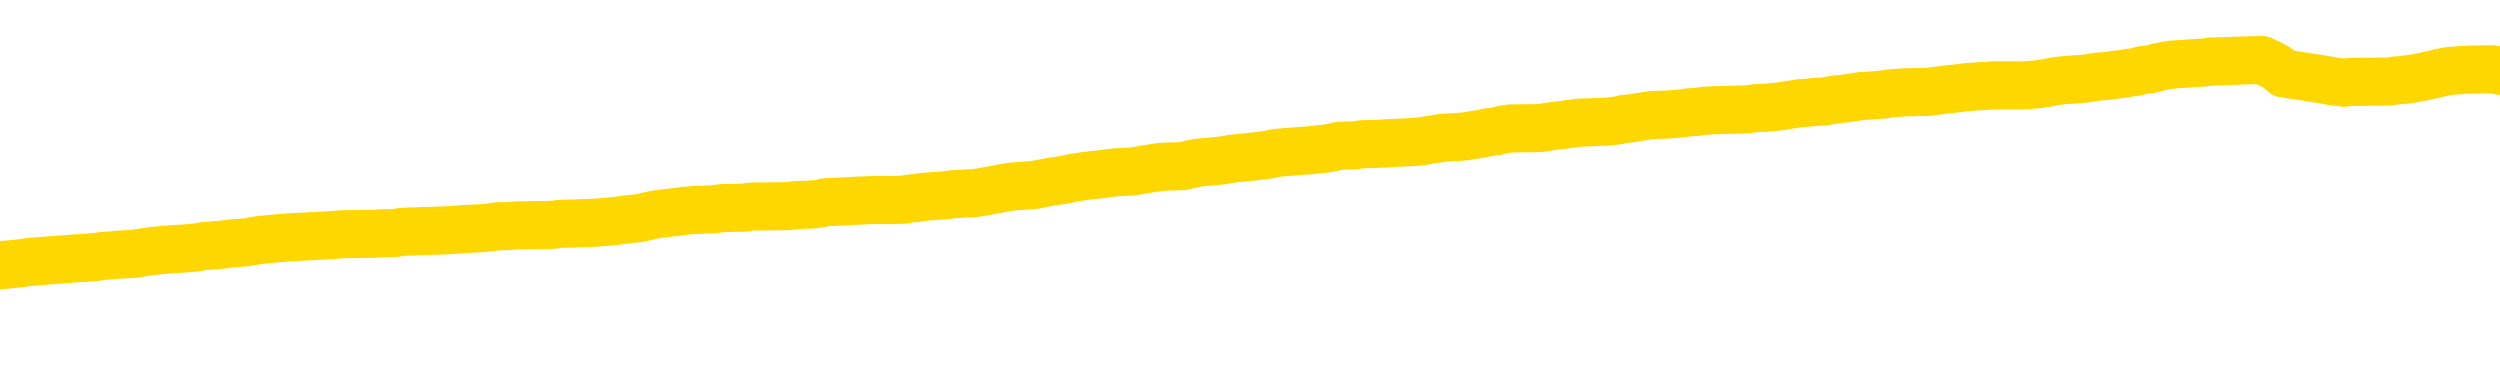 <svg xmlns="http://www.w3.org/2000/svg" version="1.1" viewBox="0 0 6500 1000">
	<path fill="none" stroke="gold" stroke-width="125" stroke-linecap="round" stroke-linejoin="round" d="M0 309657  L-1312725 309657 L-1312541 309656 L-1312051 309653 L-1311757 309651 L-1311446 309649 L-1311212 309647 L-1311158 309644 L-1311099 309642 L-1310946 309640 L-1310905 309637 L-1310773 309636 L-1310480 309635 L-1309939 309635 L-1309329 309633 L-1309281 309633 L-1308641 309632 L-1308608 309632 L-1308082 309632 L-1307950 309630 L-1307559 309628 L-1307231 309625 L-1307114 309622 L-1306903 309619 L-1306186 309619 L-1305616 309618 L-1305509 309618 L-1305334 309616 L-1305113 309613 L-1304711 309612 L-1304686 309609 L-1303758 309606 L-1303670 309604 L-1303588 309601 L-1303518 309598 L-1303221 309597 L-1303069 309594 L-1301178 309595 L-1301078 309595 L-1300815 309595 L-1300522 309597 L-1300380 309594 L-1300132 309594 L-1300096 309592 L-1299937 309591 L-1299474 309588 L-1299221 309587 L-1299009 309584 L-1298757 309582 L-1298409 309581 L-1297481 309578 L-1297388 309575 L-1296977 309574 L-1295806 309571 L-1294617 309570 L-1294525 309567 L-1294497 309564 L-1294231 309561 L-1293932 309559 L-1293803 309556 L-1293766 309553 L-1292951 309553 L-1292567 309554 L-1291507 309556 L-1291446 309556 L-1291180 309584 L-1290709 309611 L-1290517 309637 L-1290253 309664 L-1289916 309663 L-1289781 309661 L-1289325 309660 L-1288582 309659 L-1288564 309657 L-1288399 309654 L-1288331 309654 L-1287815 309653 L-1286786 309653 L-1286590 309651 L-1286102 309650 L-1285740 309649 L-1285331 309649 L-1284945 309650 L-1283242 309650 L-1283144 309650 L-1283072 309650 L-1283011 309650 L-1282826 309649 L-1282490 309649 L-1281849 309647 L-1281772 309646 L-1281711 309646 L-1281524 309644 L-1281445 309644 L-1281268 309643 L-1281248 309642 L-1281018 309642 L-1280631 309640 L-1279742 309640 L-1279703 309639 L-1279614 309637 L-1279587 309635 L-1278579 309633 L-1278429 309630 L-1278405 309629 L-1278272 309628 L-1278232 309626 L-1276974 309625 L-1276916 309625 L-1276376 309623 L-1276324 309623 L-1276277 309623 L-1275882 309622 L-1275743 309620 L-1275543 309619 L-1275396 309619 L-1275231 309619 L-1274955 309620 L-1274596 309620 L-1274044 309619 L-1273399 309618 L-1273140 309615 L-1272986 309613 L-1272585 309612 L-1272545 309611 L-1272424 309609 L-1272363 309611 L-1272349 309611 L-1272255 309611 L-1271962 309609 L-1271810 309604 L-1271480 309601 L-1271402 309598 L-1271326 309597 L-1271100 309592 L-1271033 309590 L-1270805 309587 L-1270753 309584 L-1270588 309582 L-1269583 309581 L-1269399 309580 L-1268848 309578 L-1268455 309575 L-1268058 309574 L-1267208 309571 L-1267129 309570 L-1266550 309568 L-1266109 309568 L-1265868 309567 L-1265711 309567 L-1265310 309564 L-1265289 309564 L-1264845 309563 L-1264439 309561 L-1264303 309559 L-1264128 309556 L-1263992 309553 L-1263741 309550 L-1262742 309549 L-1262659 309547 L-1262524 309546 L-1262485 309544 L-1261595 309543 L-1261380 309542 L-1260937 309540 L-1260819 309539 L-1260762 309537 L-1260086 309537 L-1259986 309536 L-1259957 309536 L-1258615 309535 L-1258209 309533 L-1258170 309532 L-1257242 309530 L-1257143 309529 L-1257011 309528 L-1256606 309526 L-1256580 309525 L-1256487 309523 L-1256271 309522 L-1255860 309519 L-1254706 309516 L-1254414 309514 L-1254386 309511 L-1253778 309509 L-1253528 309506 L-1253508 309505 L-1252579 309504 L-1252527 309501 L-1252405 309499 L-1252387 309497 L-1252231 309495 L-1252056 309492 L-1251920 309491 L-1251863 309490 L-1251755 309488 L-1251670 309487 L-1251437 309485 L-1251362 309484 L-1251053 309483 L-1250935 309481 L-1250766 309480 L-1250674 309478 L-1250572 309478 L-1250549 309477 L-1250471 309477 L-1250373 309474 L-1250007 309473 L-1249902 309471 L-1249399 309470 L-1248947 309468 L-1248908 309467 L-1248885 309466 L-1248844 309464 L-1248715 309463 L-1248614 309461 L-1248173 309460 L-1247890 309459 L-1247298 309457 L-1247168 309456 L-1246893 309453 L-1246741 309452 L-1246587 309450 L-1246502 309447 L-1246424 309446 L-1246239 309445 L-1246188 309445 L-1246160 309443 L-1246081 309442 L-1246058 309440 L-1245774 309437 L-1245171 309435 L-1244175 309433 L-1243877 309432 L-1243143 309430 L-1242899 309429 L-1242809 309428 L-1242232 309426 L-1241533 309425 L-1240781 309423 L-1240462 309422 L-1240080 309419 L-1240002 309418 L-1239368 309416 L-1239183 309415 L-1239095 309415 L-1238965 309415 L-1238652 309414 L-1238603 309412 L-1238461 309411 L-1238439 309409 L-1237472 309408 L-1236926 309407 L-1236448 309407 L-1236387 309407 L-1236063 309407 L-1236042 309405 L-1235979 309405 L-1235769 309404 L-1235692 309402 L-1235638 309401 L-1235615 309399 L-1235576 309398 L-1235560 309397 L-1234803 309395 L-1234787 309394 L-1233987 309392 L-1233835 309391 L-1232929 309390 L-1232423 309388 L-1232194 309385 L-1232153 309385 L-1232037 309384 L-1231861 309383 L-1231107 309384 L-1230972 309383 L-1230808 309381 L-1230490 309380 L-1230313 309377 L-1229292 309374 L-1229268 309371 L-1229017 309370 L-1228804 309367 L-1228170 309366 L-1227932 309363 L-1227899 309360 L-1227721 309357 L-1227641 309354 L-1227551 309353 L-1227487 309350 L-1227047 309347 L-1227023 309346 L-1226482 309345 L-1226227 309343 L-1225732 309342 L-1224855 309340 L-1224818 309339 L-1224765 309338 L-1224724 309336 L-1224607 309335 L-1224330 309333 L-1224123 309330 L-1223926 309328 L-1223903 309325 L-1223852 309322 L-1223813 309321 L-1223735 309319 L-1223138 309316 L-1223078 309315 L-1222974 309314 L-1222820 309312 L-1222188 309311 L-1221507 309309 L-1221204 309307 L-1220858 309305 L-1220660 309304 L-1220612 309301 L-1220291 309300 L-1219664 309298 L-1219517 309297 L-1219481 309295 L-1219423 309294 L-1219346 309291 L-1219105 309291 L-1219017 309290 L-1218923 309288 L-1218629 309287 L-1218495 309285 L-1218435 309284 L-1218398 309281 L-1218126 309281 L-1217119 309280 L-1216944 309278 L-1216893 309278 L-1216601 309277 L-1216408 309274 L-1216075 309273 L-1215568 309271 L-1215006 309269 L-1214992 309266 L-1214975 309264 L-1214875 309261 L-1214760 309259 L-1214721 309256 L-1214683 309254 L-1214618 309254 L-1214589 309253 L-1214450 309254 L-1214158 309254 L-1214108 309254 L-1214002 309254 L-1213738 309253 L-1213273 309252 L-1213129 309252 L-1213074 309249 L-1213017 309247 L-1212826 309246 L-1212461 309245 L-1212246 309245 L-1212051 309245 L-1211993 309245 L-1211934 309242 L-1211781 309240 L-1211511 309239 L-1211081 309246 L-1211066 309246 L-1210989 309245 L-1210924 309243 L-1210795 309233 L-1210771 309232 L-1210487 309231 L-1210440 309229 L-1210385 309228 L-1209923 309226 L-1209884 309226 L-1209843 309225 L-1209653 309223 L-1209173 309222 L-1208686 309221 L-1208669 309219 L-1208631 309218 L-1208374 309216 L-1208297 309214 L-1208067 309212 L-1208051 309209 L-1207757 309207 L-1207314 309205 L-1206868 309204 L-1206363 309202 L-1206209 309201 L-1205923 309200 L-1205883 309197 L-1205551 309195 L-1205329 309194 L-1204813 309191 L-1204737 309190 L-1204489 309187 L-1204294 309184 L-1204235 309183 L-1203458 309181 L-1203384 309181 L-1203153 309180 L-1203137 309180 L-1203075 309178 L-1202879 309177 L-1202415 309177 L-1202392 309176 L-1202262 309176 L-1200961 309176 L-1200945 309176 L-1200868 309174 L-1200774 309174 L-1200557 309174 L-1200405 309173 L-1200226 309174 L-1200172 309176 L-1199885 309177 L-1199846 309177 L-1199476 309177 L-1199036 309177 L-1198853 309177 L-1198532 309176 L-1198237 309176 L-1197791 309173 L-1197719 309171 L-1197257 309169 L-1196819 309167 L-1196637 309166 L-1195183 309163 L-1195051 309162 L-1194594 309159 L-1194367 309157 L-1193981 309155 L-1193465 309152 L-1192510 309149 L-1191716 309146 L-1191042 309145 L-1190616 309142 L-1190305 309140 L-1190075 309136 L-1189392 309132 L-1189379 309128 L-1189169 309122 L-1189147 309121 L-1188973 309118 L-1188022 309116 L-1187754 309114 L-1186939 309112 L-1186629 309109 L-1186591 309108 L-1186534 309105 L-1185917 309104 L-1185279 309101 L-1183653 309100 L-1182979 309098 L-1182337 309098 L-1182259 309098 L-1182203 309098 L-1182167 309098 L-1182139 309097 L-1182027 309094 L-1182009 309093 L-1181986 309091 L-1181833 309090 L-1181779 309087 L-1181702 309086 L-1181582 309084 L-1181485 309083 L-1181367 309081 L-1181098 309078 L-1180828 309077 L-1180811 309074 L-1180611 309073 L-1180464 309070 L-1180237 309069 L-1180103 309067 L-1179794 309066 L-1179734 309064 L-1179381 309062 L-1179033 309060 L-1178932 309059 L-1178867 309056 L-1178807 309055 L-1178423 309052 L-1178042 309050 L-1177938 309049 L-1177678 309048 L-1177406 309045 L-1177247 309043 L-1177215 309042 L-1177153 309040 L-1177012 309039 L-1176828 309038 L-1176783 309036 L-1176495 309036 L-1176479 309035 L-1176246 309035 L-1176185 309033 L-1176147 309033 L-1175567 309032 L-1175433 309031 L-1175410 309025 L-1175391 309015 L-1175374 309004 L-1175358 308993 L-1175334 308981 L-1175317 308973 L-1175296 308963 L-1175279 308953 L-1175256 308948 L-1175239 308942 L-1175218 308938 L-1175201 308935 L-1175152 308931 L-1175080 308926 L-1175045 308919 L-1175021 308914 L-1174986 308908 L-1174944 308903 L-1174908 308900 L-1174892 308894 L-1174867 308890 L-1174830 308887 L-1174813 308883 L-1174790 308880 L-1174773 308877 L-1174754 308874 L-1174738 308872 L-1174709 308867 L-1174683 308863 L-1174637 308862 L-1174621 308859 L-1174579 308857 L-1174531 308855 L-1174460 308852 L-1174445 308849 L-1174429 308846 L-1174367 308845 L-1174328 308843 L-1174288 308842 L-1174122 308841 L-1174057 308839 L-1174041 308838 L-1173997 308835 L-1173939 308834 L-1173726 308832 L-1173693 308831 L-1173650 308829 L-1173572 308828 L-1173035 308826 L-1172957 308825 L-1172852 308822 L-1172764 308821 L-1172588 308819 L-1172237 308818 L-1172081 308817 L-1171643 308815 L-1171487 308814 L-1171357 308812 L-1170653 308810 L-1170452 308808 L-1169491 308805 L-1169009 308804 L-1168910 308804 L-1168817 308803 L-1168572 308801 L-1168499 308800 L-1168056 308797 L-1167960 308796 L-1167945 308794 L-1167929 308793 L-1167904 308791 L-1167438 308790 L-1167221 308788 L-1167082 308787 L-1166788 308786 L-1166700 308784 L-1166658 308783 L-1166628 308781 L-1166456 308780 L-1166397 308779 L-1166321 308777 L-1166240 308776 L-1166170 308776 L-1165861 308774 L-1165776 308773 L-1165562 308772 L-1165527 308770 L-1164844 308769 L-1164745 308767 L-1164540 308766 L-1164493 308765 L-1164215 308763 L-1164153 308762 L-1164136 308759 L-1164058 308757 L-1163750 308755 L-1163725 308753 L-1163671 308750 L-1163648 308749 L-1163526 308748 L-1163390 308745 L-1163146 308743 L-1163020 308743 L-1162374 308742 L-1162358 308742 L-1162333 308742 L-1162153 308739 L-1162076 308738 L-1161985 308736 L-1161557 308735 L-1161141 308734 L-1160748 308731 L-1160669 308729 L-1160650 308728 L-1160287 308727 L-1160051 308725 L-1159823 308724 L-1159509 308722 L-1159431 308721 L-1159351 308718 L-1159173 308715 L-1159157 308714 L-1158892 308711 L-1158812 308710 L-1158581 308708 L-1158355 308707 L-1158040 308707 L-1157864 308705 L-1157503 308705 L-1157112 308704 L-1157042 308701 L-1156978 308700 L-1156838 308697 L-1156786 308696 L-1156685 308693 L-1156183 308691 L-1155986 308690 L-1155739 308689 L-1155553 308687 L-1155254 308686 L-1155178 308684 L-1155012 308681 L-1154127 308680 L-1154099 308677 L-1153976 308674 L-1153397 308673 L-1153319 308672 L-1152606 308672 L-1152294 308672 L-1152081 308672 L-1152064 308672 L-1151677 308672 L-1151152 308669 L-1150706 308667 L-1150377 308666 L-1150224 308665 L-1149898 308665 L-1149720 308663 L-1149638 308663 L-1149432 308660 L-1149256 308659 L-1148327 308658 L-1147438 308656 L-1147399 308655 L-1147171 308655 L-1146792 308653 L-1146004 308652 L-1145770 308650 L-1145694 308649 L-1145337 308648 L-1144765 308645 L-1144498 308643 L-1144111 308642 L-1144008 308642 L-1143838 308642 L-1143219 308642 L-1143008 308642 L-1142700 308642 L-1142647 308641 L-1142520 308639 L-1142466 308638 L-1142347 308636 L-1142011 308634 L-1141052 308632 L-1140920 308629 L-1140719 308628 L-1140087 308627 L-1139776 308625 L-1139362 308624 L-1139335 308622 L-1139189 308621 L-1138769 308620 L-1137437 308620 L-1137390 308618 L-1137261 308615 L-1137244 308614 L-1136666 308611 L-1136461 308610 L-1136431 308608 L-1136390 308607 L-1136333 308605 L-1136295 308604 L-1136217 308603 L-1136074 308601 L-1135620 308600 L-1135502 308598 L-1135216 308597 L-1134844 308596 L-1134747 308594 L-1134421 308593 L-1134066 308591 L-1133896 308590 L-1133849 308589 L-1133740 308587 L-1133651 308586 L-1133623 308584 L-1133547 308582 L-1133243 308580 L-1133209 308577 L-1133138 308576 L-1132770 308574 L-1132434 308573 L-1132353 308573 L-1132134 308572 L-1131962 308570 L-1131935 308569 L-1131437 308567 L-1130888 308565 L-1130008 308563 L-1129909 308560 L-1129833 308559 L-1129558 308558 L-1129311 308555 L-1129237 308553 L-1129175 308551 L-1129056 308549 L-1129014 308548 L-1128904 308546 L-1128827 308544 L-1128126 308542 L-1127881 308541 L-1127841 308539 L-1127685 308538 L-1127086 308538 L-1126859 308538 L-1126767 308538 L-1126291 308538 L-1125694 308535 L-1125174 308534 L-1125153 308532 L-1125008 308531 L-1124688 308531 L-1124146 308531 L-1123914 308531 L-1123744 308531 L-1123257 308529 L-1123030 308528 L-1122945 308527 L-1122598 308525 L-1122272 308525 L-1121749 308524 L-1121422 308522 L-1120822 308521 L-1120624 308518 L-1120572 308517 L-1120531 308515 L-1120250 308514 L-1119566 308511 L-1119256 308510 L-1119231 308507 L-1119040 308505 L-1118817 308504 L-1118731 308503 L-1118067 308500 L-1118043 308498 L-1117821 308496 L-1117491 308494 L-1117139 308491 L-1116934 308490 L-1116702 308487 L-1116444 308486 L-1116254 308483 L-1116207 308482 L-1115980 308480 L-1115945 308479 L-1115789 308477 L-1115574 308476 L-1115401 308475 L-1115310 308473 L-1115033 308472 L-1114789 308470 L-1114474 308469 L-1114047 308469 L-1114010 308469 L-1113527 308469 L-1113293 308469 L-1113082 308467 L-1112855 308466 L-1112306 308466 L-1112058 308465 L-1111224 308465 L-1111169 308463 L-1111147 308462 L-1110989 308460 L-1110527 308459 L-1110487 308458 L-1110147 308455 L-1110013 308453 L-1109791 308452 L-1109219 308451 L-1108747 308449 L-1108552 308448 L-1108360 308446 L-1108170 308445 L-1108068 308444 L-1107700 308442 L-1107653 308441 L-1107572 308439 L-1106278 308438 L-1106230 308437 L-1105962 308437 L-1105817 308437 L-1105266 308437 L-1105149 308435 L-1105067 308434 L-1104708 308432 L-1104485 308431 L-1104203 308429 L-1103874 308427 L-1103366 308425 L-1103254 308424 L-1103175 308422 L-1103010 308421 L-1102716 308421 L-1102247 308421 L-1102051 308422 L-1102000 308422 L-1101350 308421 L-1101229 308420 L-1100774 308420 L-1100739 308418 L-1100270 308417 L-1100160 308415 L-1100143 308414 L-1099927 308414 L-1099746 308413 L-1099215 308413 L-1098185 308413 L-1097986 308411 L-1097527 308410 L-1096579 308407 L-1096480 308406 L-1096126 308403 L-1096066 308401 L-1096051 308400 L-1096016 308398 L-1095647 308397 L-1095527 308396 L-1095285 308394 L-1095121 308393 L-1094933 308391 L-1094813 308390 L-1093742 308387 L-1092884 308386 L-1092672 308383 L-1092574 308382 L-1092400 308379 L-1092067 308377 L-1091995 308376 L-1091938 308375 L-1091762 308375 L-1091373 308373 L-1091138 308372 L-1091027 308370 L-1090910 308369 L-1089929 308368 L-1089903 308366 L-1089309 308363 L-1089277 308363 L-1089128 308362 L-1088844 308360 L-1087932 308360 L-1086986 308360 L-1086833 308359 L-1086730 308359 L-1086599 308358 L-1086455 308356 L-1086429 308355 L-1086315 308353 L-1086096 308352 L-1085415 308351 L-1085286 308349 L-1084982 308348 L-1084743 308345 L-1084410 308344 L-1083771 308342 L-1083429 308339 L-1083367 308338 L-1083211 308338 L-1082290 308338 L-1081819 308338 L-1081776 308338 L-1081763 308337 L-1081722 308335 L-1081700 308334 L-1081673 308332 L-1081529 308331 L-1081106 308330 L-1080771 308330 L-1080580 308328 L-1080151 308328 L-1079963 308327 L-1079574 308324 L-1079040 308322 L-1078668 308321 L-1078646 308321 L-1078396 308320 L-1078278 308318 L-1078202 308317 L-1078066 308315 L-1078027 308314 L-1077947 308313 L-1077553 308311 L-1077057 308310 L-1076945 308307 L-1076772 308306 L-1076463 308304 L-1076016 308303 L-1075693 308301 L-1075551 308299 L-1075123 308296 L-1074970 308293 L-1074915 308290 L-1074101 308289 L-1074081 308287 L-1073710 308286 L-1073653 308286 L-1072524 308284 L-1072456 308284 L-1071897 308283 L-1071703 308282 L-1071566 308280 L-1071333 308279 L-1070986 308277 L-1070951 308275 L-1070916 308273 L-1070848 308270 L-1070499 308269 L-1070327 308268 L-1069842 308266 L-1069826 308265 L-1069500 308263 L-1069343 308262 L-1068202 308259 L-1068177 308258 L-1067986 308255 L-1067792 308253 L-1067542 308252 L-1067525 308251 L-1066505 308249 L-1066207 308248 L-1066131 308246 L-1065995 308244 L-1065819 308242 L-1065243 308239 L-1065027 308238 L-1064963 308237 L-1064833 308235 L-1064796 308232 L-1064273 308231 L-1064135 308786 L-1064120 308786 L-1064098 308786 L-1064077 308786 L-1063850 308230 L-1063074 308230 L-1063033 308230 L-1062665 308230 L-1062586 308228 L-1062534 308227 L-1061861 308225 L-1061119 308224 L-1060694 308224 L-1060246 308223 L-1059185 308221 L-1058873 308218 L-1058463 308218 L-1058391 308217 L-1057867 308217 L-1057772 308217 L-1057754 308217 L-1057310 308215 L-1057124 308213 L-1056344 308210 L-1055671 308208 L-1055259 308204 L-1055027 308201 L-1054887 308200 L-1054805 308197 L-1054785 308196 L-1054709 308196 L-1054581 308194 L-1054264 308196 L-1054039 308196 L-1053715 308194 L-1053652 308194 L-1053282 308194 L-1053249 308194 L-1053041 308194 L-1052373 308194 L-1052296 308194 L-1052138 308192 L-1052027 308192 L-1051701 308190 L-1051546 308189 L-1051205 308189 L-1051148 308186 L-1050810 308183 L-1050606 308182 L-1050553 308179 L-1049177 308177 L-1049047 308176 L-1048614 308175 L-1048293 308173 L-1047465 308170 L-1047342 308169 L-1046611 308166 L-1046455 308163 L-1046415 308162 L-1046361 308161 L-1046338 308159 L-1046224 308158 L-1045927 308156 L-1045637 308155 L-1045583 308154 L-1045462 308152 L-1045432 308151 L-1045333 308149 L-1044889 308149 L-1044737 308148 L-1043902 308148 L-1043359 308146 L-1043025 308146 L-1043009 308145 L-1042934 308144 L-1042818 308142 L-1042623 308141 L-1042359 308139 L-1041524 308138 L-1041428 308137 L-1040906 308135 L-1040865 308134 L-1040765 308132 L-1039937 308132 L-1039802 308131 L-1039463 308131 L-1038909 308130 L-1038529 308128 L-1038366 308127 L-1038057 308125 L-1037244 308124 L-1036938 308123 L-1036669 308123 L-1036348 308123 L-1036027 308124 L-1035752 308124 L-1034923 308121 L-1034828 308120 L-1034735 308116 L-1034631 308111 L-1034244 308107 L-1033764 308104 L-1033747 308103 L-1033629 308101 L-1033261 308099 L-1033166 308097 L-1032332 308094 L-1032255 308093 L-1031956 308092 L-1031865 308090 L-1031458 308087 L-1031347 308085 L-1030648 308083 L-1030175 308082 L-1030115 308080 L-1029896 308078 L-1029622 308076 L-1029509 308075 L-1028482 308073 L-1028096 308072 L-1028075 308070 L-1027743 308069 L-1027498 308068 L-1027065 308066 L-1026955 308065 L-1026837 308063 L-1026385 308061 L-1025795 308059 L-1025458 308058 L-1023565 308056 L-1023452 308054 L-1023240 308052 L-1021922 308051 L-1021815 307734 L-1021749 307421 L-1021713 307133 L-1021651 307133 L-1021152 307447 L-1020477 307757 L-1020455 308042 L-1020184 308039 L-1019216 308039 L-1018527 308038 L-1018365 308037 L-1017824 308035 L-1017734 308034 L-1016715 308032 L-1015767 308030 L-1015402 308031 L-1015299 308032 L-1014711 308032 L-1014651 308032 L-1014551 308031 L-1014110 308028 L-1014003 308027 L-1013561 308025 L-1012562 308021 L-1012305 308017 L-1012202 308013 L-1012072 308010 L-1011705 308007 L-1011125 308004 L-1011094 308003 L-1010778 308001 L-1008795 308000 L-1008679 307999 L-1008612 307999 L-1008253 307997 L-1006634 307996 L-1006457 307996 L-1006313 307996 L-1005490 307997 L-1005437 307999 L-1005383 307999 L-1004949 307999 L-1003968 308000 L-1003895 308000 L-1002810 307999 L-1002597 307999 L-1001881 307996 L-1001492 307994 L-1001273 307992 L-1000954 307989 L-1000460 307986 L-1000332 307985 L-1000103 307982 L-999871 307979 L-999812 307978 L-999522 307976 L-999250 307973 L-998220 307972 L-996555 307971 L-996136 307969 L-995999 307968 L-995843 307968 L-995537 307966 L-995309 307963 L-995151 307962 L-994992 307959 L-994822 307956 L-994775 307955 L-994722 307954 L-994700 307954 L-994314 307952 L-994064 307952 L-993794 307952 L-993633 307952 L-993543 307952 L-991885 307952 L-991719 307954 L-991340 307952 L-990880 307952 L-990270 307949 L-989177 307948 L-988746 307947 L-988714 307945 L-988652 307944 L-988634 307942 L-986931 307941 L-986889 307940 L-986422 307938 L-986236 307937 L-986203 307934 L-985608 307933 L-985558 307931 L-985236 307930 L-985185 307928 L-984974 307927 L-984956 307925 L-984690 307923 L-984637 307921 L-984168 307920 L-983658 307917 L-983579 307917 L-983285 307916 L-983269 307914 L-983230 307913 L-983159 307911 L-983002 307910 L-982056 307910 L-981999 307910 L-981478 307910 L-981286 307909 L-981185 307909 L-980959 307907 L-980449 307907 L-980061 307945 L-979992 307945 L-979643 307944 L-979286 307942 L-978158 307902 L-978106 307899 L-977880 307897 L-977846 307896 L-977721 307893 L-977623 307893 L-977358 307893 L-976618 307894 L-976039 307894 L-975746 307894 L-975040 307894 L-974861 307893 L-974838 307893 L-974202 307892 L-973891 307890 L-973494 307890 L-973465 307889 L-973444 307887 L-973290 307886 L-972605 307886 L-972588 307886 L-972248 307886 L-971976 307885 L-971938 307883 L-971882 307880 L-971860 307879 L-971788 307878 L-971456 307876 L-971350 307875 L-971321 307872 L-971123 307871 L-970971 307869 L-970102 307868 L-969540 307865 L-969524 307865 L-969423 307864 L-969320 307865 L-969174 307865 L-969096 307865 L-969058 307864 L-969002 307862 L-968929 307861 L-968784 307859 L-968302 307859 L-967898 307858 L-967032 307859 L-967012 307859 L-966754 307859 L-966677 307859 L-966648 307858 L-966638 307855 L-966621 307854 L-966328 307852 L-966288 307851 L-966216 307849 L-966143 307848 L-965938 307847 L-965778 307842 L-965476 307838 L-965399 307833 L-965382 307828 L-965166 307826 L-964934 307826 L-964824 307827 L-964455 307828 L-964296 307828 L-964065 307828 L-963897 307828 L-963751 307827 L-963619 307826 L-962344 307823 L-961940 307820 L-961879 307818 L-961763 307816 L-961337 307814 L-961322 307811 L-961260 307810 L-960987 307807 L-960874 307806 L-960592 307803 L-960315 307802 L-959890 307799 L-959867 307797 L-959789 307796 L-959664 307795 L-959077 307793 L-958686 307792 L-958350 307790 L-957761 307789 L-957659 307789 L-957488 307787 L-957352 307787 L-956524 307786 L-955339 307785 L-955303 307783 L-955248 307783 L-955027 307782 L-954822 307782 L-954667 307782 L-954411 307780 L-954334 307779 L-953792 307778 L-953755 307776 L-953506 307775 L-953119 307773 L-952293 307772 L-951935 307771 L-951625 307771 L-951367 307769 L-951143 307768 L-950737 307766 L-950620 307765 L-950437 307764 L-950384 307764 L-950195 307762 L-950024 307761 L-949996 307759 L-949715 307758 L-949405 307757 L-949267 307755 L-948957 307754 L-948763 307754 L-948748 307752 L-948028 307752 L-947895 307749 L-947597 307748 L-947507 307747 L-946906 307747 L-946868 307745 L-946789 307744 L-946169 307742 L-946017 307740 L-945977 307738 L-945666 307737 L-945474 307735 L-945281 307733 L-945226 307730 L-944917 307728 L-944865 307727 L-944810 307728 L-944784 307728 L-944660 307728 L-943849 307727 L-943773 307726 L-943232 307724 L-942963 307723 L-942304 307721 L-941396 307720 L-941155 307719 L-940622 307717 L-940405 307716 L-939298 307717 L-939248 307717 L-938472 307717 L-937924 307716 L-937813 307714 L-937660 307711 L-937605 307710 L-937440 307709 L-937062 307707 L-936615 307706 L-936560 307704 L-936406 307703 L-935726 307702 L-935506 307700 L-934988 307699 L-934139 307696 L-934123 307695 L-932332 307693 L-931777 307692 L-931660 307690 L-930654 307689 L-930618 307688 L-930385 307688 L-930293 307688 L-930253 307688 L-929920 307686 L-929569 307685 L-929303 307682 L-929017 307680 L-928706 307678 L-928452 307675 L-928358 307673 L-927868 307672 L-927661 307671 L-927095 307669 L-926981 307671 L-926630 307669 L-926578 307669 L-926538 307669 L-925935 307666 L-925201 307664 L-924620 307661 L-924384 307658 L-923844 307654 L-923691 307651 L-923189 307650 L-922980 307647 L-922957 307647 L-922898 307645 L-921935 307645 L-921758 307644 L-921316 307642 L-921292 307640 L-921137 307638 L-921055 307638 L-920905 307640 L-920258 307640 L-920208 307638 L-919088 307637 L-918104 307635 L-918043 307634 L-917322 307633 L-916457 307631 L-916078 307630 L-915859 307630 L-915100 307628 L-915048 307627 L-914739 307624 L-913887 307624 L-913694 307623 L-913517 307621 L-913293 307621 L-913166 307620 L-912974 307620 L-912742 307619 L-912572 307620 L-912286 307619 L-912006 307619 L-911923 307617 L-911753 307616 L-911736 307613 L-911582 307612 L-911543 307610 L-910767 307609 L-910691 307609 L-910459 307606 L-910032 307604 L-909687 307603 L-909103 307602 L-908835 307602 L-908576 307602 L-908446 307599 L-908430 307597 L-908316 307596 L-908292 307595 L-908058 307593 L-908022 307592 L-906706 307592 L-906650 307590 L-905971 307588 L-905399 307588 L-905273 307588 L-905120 307588 L-905043 307588 L-904731 307585 L-904458 307583 L-904369 307581 L-904268 307581 L-903340 307579 L-903263 307579 L-902899 307579 L-902875 307578 L-902838 307576 L-902063 307574 L-901971 307572 L-901831 307571 L-901429 307569 L-901168 307569 L-900924 307571 L-900710 307569 L-900630 307569 L-900553 307569 L-900477 307569 L-900290 307571 L-900224 307571 L-899974 307571 L-899919 307569 L-899781 307568 L-899702 307565 L-899588 307564 L-899365 307562 L-899201 307561 L-899160 307559 L-898991 307558 L-898620 307557 L-898605 307555 L-898489 307554 L-897768 307552 L-897732 307551 L-897599 307551 L-897251 307550 L-896840 307550 L-896803 307550 L-896725 307548 L-896686 307547 L-896322 307545 L-896118 307544 L-896103 307543 L-895758 307541 L-895409 307541 L-895083 307541 L-894982 307540 L-894829 307540 L-894634 307538 L-894403 307538 L-894310 307538 L-894155 307538 L-894077 307538 L-894037 307537 L-893923 307535 L-893900 307534 L-893649 307534 L-893510 307531 L-892933 307527 L-892104 307524 L-891617 307521 L-891495 307520 L-891457 307519 L-891444 307517 L-891292 307514 L-891191 307512 L-890958 307510 L-890568 307507 L-890263 307506 L-890248 307505 L-890077 307503 L-889838 307500 L-889242 307500 L-888638 307499 L-888599 307499 L-888558 307499 L-888405 307497 L-888352 307496 L-888289 307495 L-888221 307493 L-888167 307490 L-888141 307489 L-888095 307488 L-888000 307485 L-887863 307483 L-887710 307482 L-887578 307481 L-887537 307481 L-887501 307479 L-887439 307478 L-887166 307475 L-886851 307474 L-886810 307471 L-886725 307469 L-886548 307468 L-886310 307467 L-885953 307465 L-885923 307464 L-885354 307462 L-885231 307461 L-884995 307459 L-884972 307459 L-884691 307458 L-884405 307458 L-884150 307458 L-883578 307457 L-883281 307455 L-883205 307454 L-882506 307452 L-882429 307451 L-882394 307450 L-882367 307448 L-882316 307445 L-882122 307444 L-881982 307441 L-881946 307440 L-881905 307438 L-881310 307437 L-881078 307436 L-880794 307445 L-880740 307454 L-880666 307464 L-880588 307472 L-880352 307469 L-880108 307468 L-879972 307467 L-879866 307465 L-879786 307464 L-879399 307461 L-879272 307459 L-879119 307458 L-879082 307457 L-878936 307455 L-878714 307454 L-878540 307452 L-878471 307451 L-877650 307448 L-877634 307448 L-877339 307447 L-876551 307445 L-876241 307445 L-876095 307444 L-875867 307443 L-875666 307440 L-874729 307438 L-874693 307437 L-874670 307436 L-874629 307433 L-874361 307431 L-873764 307430 L-873700 307428 L-873665 307427 L-873648 307426 L-872953 307426 L-872752 307426 L-872720 307426 L-872386 307426 L-872279 307424 L-871654 307421 L-871150 307420 L-871112 307417 L-870670 307417 L-870574 307416 L-870415 307416 L-870102 307416 L-870090 307416 L-869650 307417 L-869168 307419 L-869039 307419 L-868718 307419 L-868650 307417 L-868346 307417 L-868170 307416 L-867976 307414 L-867734 307412 L-867536 307409 L-867510 307406 L-866932 307405 L-866862 307403 L-866453 307402 L-866398 307400 L-866352 307399 L-865988 307398 L-865842 307396 L-865637 307395 L-865540 307395 L-865385 307393 L-865324 307392 L-865176 307389 L-865076 307388 L-864519 307388 L-864496 307390 L-864324 307392 L-863782 307393 L-863721 307393 L-863668 307390 L-863639 307388 L-863568 307386 L-863551 307383 L-863488 307382 L-863451 307379 L-863297 307378 L-862971 307376 L-862405 307375 L-862391 307374 L-862329 307371 L-862227 307368 L-862181 307368 L-861938 307367 L-861516 307367 L-861361 307367 L-859620 307364 L-859078 307362 L-858134 307361 L-857725 307360 L-857184 307357 L-856988 307355 L-856819 307354 L-856523 307352 L-856409 307351 L-856393 307351 L-856239 307350 L-856099 307348 L-856022 307345 L-855890 307345 L-855542 307345 L-855172 307347 L-854574 307347 L-854398 307347 L-854242 307345 L-853973 307344 L-853821 307344 L-853530 307348 L-853507 307351 L-853424 307354 L-853196 307357 L-852497 307355 L-852370 307354 L-851939 307352 L-851844 307351 L-850639 307351 L-850590 307350 L-850297 307350 L-849894 307348 L-849618 307345 L-849599 307344 L-849481 307343 L-849405 307341 L-849223 307340 L-848743 307338 L-848292 307336 L-847882 307334 L-847851 307333 L-847433 307331 L-847319 307331 L-847201 307331 L-847185 307331 L-846991 307330 L-846970 307327 L-846737 307326 L-846294 307324 L-845975 307322 L-845510 307322 L-845344 307320 L-845190 307319 L-845034 307319 L-844580 307319 L-844261 307319 L-844206 307320 L-843835 307320 L-843797 307322 L-843471 307322 L-843354 307320 L-843256 307319 L-842930 307316 L-842543 307314 L-842282 307313 L-841923 307310 L-841667 307309 L-839497 307307 L-839447 307306 L-839425 307305 L-839013 307305 L-838952 307305 L-838882 307306 L-838651 307306 L-838340 307305 L-838037 307302 L-837992 307300 L-837685 307299 L-837552 307298 L-837335 307296 L-836623 307295 L-836468 307295 L-836329 307293 L-836181 307293 L-836160 307293 L-835965 307292 L-835940 307291 L-835849 307289 L-835827 307288 L-835810 307286 L-835710 307285 L-834782 307283 L-834324 307283 L-833232 307281 L-832809 307281 L-832405 307279 L-832367 307278 L-832113 307276 L-831339 307274 L-831322 307272 L-831298 307271 L-831105 307269 L-830368 307268 L-830099 307267 L-830059 307265 L-829660 307262 L-829635 307261 L-828846 307260 L-828166 307258 L-826795 307257 L-826525 307255 L-826476 307254 L-825939 307251 L-825906 307250 L-825804 307247 L-825480 307245 L-825401 307244 L-825132 307244 L-824219 307243 L-824080 307243 L-823832 307240 L-823286 307240 L-822864 307238 L-822671 307237 L-822656 307237 L-822518 307234 L-822424 307233 L-822297 307231 L-822037 307230 L-822012 307227 L-821920 307226 L-821610 307224 L-821550 307223 L-821433 307223 L-821083 307223 L-820273 307223 L-820041 307220 L-819212 307220 L-818980 307217 L-818764 307216 L-818245 307216 L-817607 307215 L-817191 307213 L-816868 307212 L-816388 307210 L-815962 307210 L-815901 307209 L-815552 307209 L-815512 307207 L-815498 307206 L-815398 307203 L-815353 307203 L-814868 307202 L-814066 307202 L-813732 307202 L-812651 307200 L-812171 307199 L-812148 307198 L-812008 307196 L-811452 307195 L-810755 307193 L-810446 307192 L-810224 307191 L-810120 307189 L-810017 307186 L-809346 307185 L-809252 307184 L-809230 307184 L-809153 307182 L-808975 307182 L-808803 307182 L-808622 307181 L-808609 307179 L-808532 307178 L-808368 307176 L-807853 307175 L-807837 307174 L-807697 307174 L-807334 307172 L-807310 307172 L-807180 307171 L-807155 307169 L-806793 307168 L-806267 307165 L-806174 307164 L-805958 307161 L-805864 307160 L-805840 307158 L-805375 307157 L-805298 307157 L-804897 307155 L-804446 307155 L-803194 307154 L-803155 307153 L-802724 307151 L-802691 307150 L-801972 307148 L-801796 307147 L-801660 307146 L-801353 307144 L-801299 307143 L-801274 307140 L-801258 307137 L-801083 307136 L-800893 307134 L-800386 307134 L-800012 307123 L-799674 307110 L-799635 307099 L-798916 307089 L-798822 307088 L-798784 307086 L-798242 307086 L-798219 307085 L-797816 307084 L-797391 307082 L-797120 307082 L-796940 307081 L-796694 307078 L-796671 307077 L-796614 307074 L-795998 307072 L-795495 307071 L-795108 307071 L-794489 307072 L-794273 307072 L-794118 307074 L-792825 307071 L-792726 307069 L-792284 307067 L-791952 307065 L-791652 307062 L-791409 307061 L-790675 307058 L-790096 307057 L-789266 307055 L-789166 307054 L-788608 307053 L-788470 307051 L-786828 307050 L-786767 307050 L-786673 307050 L-785706 307050 L-785529 307048 L-785242 307048 L-785024 307048 L-784946 307047 L-784675 307047 L-784559 307046 L-784406 307044 L-784096 307043 L-784018 307041 L-783927 307041 L-783849 307040 L-783733 307040 L-783554 307039 L-783462 307037 L-783424 307036 L-782921 307036 L-782702 307034 L-782573 307034 L-782417 307033 L-782363 307031 L-782238 307031 L-781853 307030 L-781345 307029 L-781273 307027 L-780792 307026 L-780715 307024 L-780615 307024 L-780382 307023 L-779917 307023 L-779687 307023 L-779671 307023 L-779438 307023 L-779284 307023 L-779222 307023 L-779029 307022 L-778758 307019 L-778007 307017 L-777054 307017 L-777018 307016 L-776793 307016 L-776353 307016 L-776072 307013 L-775724 307012 L-774655 307010 L-773727 307010 L-773596 307010 L-773549 307010 L-773480 307009 L-773325 307009 L-773248 307006 L-773074 307003 L-772640 307001 L-772435 306999 L-772375 306996 L-771793 306995 L-771639 306992 L-771523 306991 L-771482 306989 L-771313 306988 L-771176 306986 L-770965 306984 L-770888 306982 L-770864 306981 L-770656 306978 L-770246 306977 L-770221 306975 L-769998 306974 L-769853 306972 L-769818 306971 L-769805 306970 L-769782 306968 L-769549 306967 L-769363 306965 L-769146 306964 L-769121 306963 L-768432 306961 L-768328 306960 L-768292 306958 L-768272 306957 L-768078 306955 L-768024 306954 L-767907 306951 L-767826 306951 L-767715 306950 L-767401 306948 L-766941 306947 L-766686 306946 L-766452 306943 L-766322 306941 L-765970 306940 L-765910 306939 L-765757 306937 L-765185 306934 L-765099 306933 L-764946 306930 L-764650 306927 L-764280 306924 L-763977 306922 L-763900 306920 L-763495 306919 L-763327 306919 L-763183 306919 L-762643 306919 L-762582 306919 L-762566 306916 L-762400 306915 L-762195 306913 L-762120 306913 L-762027 306912 L-761617 306910 L-761602 306909 L-761578 306909 L-761385 306908 L-761308 306920 L-761138 306933 L-761076 306944 L-761060 306957 L-760546 306955 L-760324 306954 L-759705 306951 L-759452 306950 L-759258 306948 L-759219 306947 L-759145 306947 L-759080 306947 L-758429 306947 L-758391 306948 L-758216 306948 L-758150 306948 L-757476 306948 L-757087 306946 L-756826 306944 L-756588 306943 L-756510 306940 L-756495 306937 L-756292 306936 L-755922 306933 L-755696 306932 L-755061 306930 L-755041 306930 L-754654 306929 L-754560 306929 L-754502 306927 L-754226 306926 L-753916 306926 L-753839 306924 L-752988 306926 L-752645 306933 L-752208 306941 L-751774 306948 L-751279 306955 L-751130 306954 L-750861 306955 L-749623 306957 L-749567 306960 L-747803 306961 L-747613 306960 L-746603 306958 L-746452 306957 L-746076 306960 L-745755 306963 L-745150 306965 L-745080 306968 L-744903 306967 L-744074 306965 L-743936 306964 L-743549 306963 L-743365 306961 L-743321 306960 L-743201 306958 L-742991 306957 L-742544 306954 L-742195 306953 L-742063 306951 L-741654 306950 L-741304 306950 L-741019 306948 L-740825 306947 L-740671 306947 L-740507 306946 L-740438 306944 L-740339 306944 L-740105 306943 L-739989 306943 L-739936 306941 L-739394 306941 L-738929 306940 L-737747 306940 L-737614 306940 L-737589 306940 L-737537 306940 L-736869 306940 L-735834 306937 L-735640 306936 L-735461 306934 L-735309 306934 L-735269 306933 L-735254 306933 L-735192 306932 L-734867 306930 L-733706 306929 L-733513 306927 L-733335 306926 L-732222 306924 L-731362 306923 L-731256 306923 L-730782 306922 L-730589 306922 L-728268 306920 L-728190 306919 L-728069 306916 L-728034 306915 L-727997 306912 L-727903 306908 L-727687 306905 L-727106 306902 L-726719 306901 L-725947 306899 L-725869 306898 L-725171 306898 L-724630 306898 L-724589 306896 L-724459 306896 L-723995 306895 L-723956 306894 L-723821 306892 L-723453 306891 L-723424 306889 L-723274 306889 L-722873 306888 L-721049 306889 L-720242 306888 L-719523 306888 L-719507 306888 L-719193 306885 L-718631 306884 L-718130 306882 L-717611 306881 L-717589 306879 L-715846 306878 L-715677 306877 L-715481 306875 L-714587 306874 L-714069 306871 L-713858 306870 L-713600 306868 L-712891 306867 L-711940 306865 L-711282 306864 L-711243 306861 L-710956 306860 L-710874 306858 L-710778 306858 L-710647 306857 L-710569 306857 L-709834 306857 L-709497 306856 L-709447 306857 L-709192 306857 L-708906 306856 L-708480 306856 L-707900 306854 L-707641 306854 L-707489 306853 L-707242 306853 L-707203 306853 L-706406 306851 L-706369 306850 L-706192 306850 L-705782 306847 L-705554 306847 L-705477 306847 L-705346 306847 L-705230 306846 L-704882 306844 L-704819 306843 L-704666 306841 L-703925 306840 L-703814 306839 L-703644 306837 L-703605 306836 L-703310 306836 L-702909 306836 L-702732 306836 L-702638 306836 L-702328 306834 L-701527 306833 L-701068 306830 L-700549 306829 L-700060 306827 L-699364 306826 L-698318 306825 L-698049 306825 L-697995 306823 L-697835 306823 L-697583 306823 L-697337 306822 L-697258 306820 L-697044 306817 L-696732 306816 L-696268 306813 L-696254 306812 L-695958 306812 L-695944 306810 L-694953 306809 L-694281 306808 L-693946 306805 L-693330 306805 L-693193 306803 L-692554 306802 L-692424 306801 L-691473 306798 L-691373 306795 L-690814 306794 L-690405 306794 L-689977 306794 L-689886 306792 L-689051 306792 L-688687 306792 L-688648 306794 L-688516 306795 L-688339 306795 L-688122 306795 L-688069 306794 L-687912 306791 L-687659 306789 L-686558 306788 L-686481 306787 L-686262 306785 L-686131 306782 L-686094 306781 L-685901 306779 L-685802 306778 L-685318 306777 L-685033 306775 L-684873 306774 L-684778 306771 L-684507 306770 L-684237 306768 L-684221 306763 L-684083 306758 L-683944 306754 L-683618 306749 L-683309 306746 L-683268 306744 L-683192 306741 L-683077 306740 L-682226 306737 L-681900 306736 L-681568 306734 L-681436 306734 L-681220 306734 L-681203 306734 L-680523 306734 L-680430 306732 L-680406 306730 L-680391 306727 L-680352 306726 L-679940 306723 L-679671 306722 L-679631 306720 L-679262 306720 L-679053 306719 L-677970 306719 L-677953 306718 L-677925 306716 L-677905 306716 L-677528 306713 L-677273 306712 L-677025 306709 L-676885 306706 L-676753 306705 L-676421 306703 L-676328 306702 L-676268 306701 L-675709 306699 L-675648 306698 L-675492 306696 L-675298 306695 L-675106 306694 L-675090 306692 L-675052 306691 L-675013 306689 L-674742 306688 L-674619 306687 L-674587 306685 L-674487 306685 L-674331 306685 L-674190 306685 L-673906 306684 L-673581 306684 L-672885 306682 L-672862 306682 L-672353 306682 L-671507 306682 L-671144 306681 L-670989 306680 L-670385 306680 L-670215 306680 L-670154 306680 L-670099 306678 L-669044 306677 L-669025 306677 L-668119 306677 L-668098 306677 L-667931 306675 L-667689 306675 L-667638 306674 L-667584 306671 L-667446 306670 L-667407 306668 L-666479 306667 L-666423 306667 L-666301 306667 L-666230 306667 L-666114 306667 L-665936 306668 L-664953 306667 L-664814 306667 L-664696 306664 L-664401 306661 L-664154 306660 L-664118 306658 L-664063 306660 L-664041 306660 L-663908 306660 L-663829 306660 L-663692 306658 L-663069 306658 L-662902 306657 L-662438 306657 L-662261 306654 L-662245 306653 L-662185 306651 L-662068 306650 L-661586 306649 L-660890 306647 L-660517 306646 L-660348 306644 L-659382 306643 L-659227 306642 L-659049 306642 L-658956 306640 L-658701 306640 L-658530 306640 L-657884 306639 L-657873 306639 L-657293 306637 L-657154 306637 L-657099 306634 L-656364 306633 L-656325 306632 L-656248 306632 L-655606 306630 L-654831 306630 L-654739 306629 L-654690 306629 L-654675 306627 L-654639 306627 L-654622 306625 L-654559 306623 L-654543 306622 L-654523 306622 L-654368 306620 L-654330 306619 L-654314 306618 L-654275 306616 L-654135 306615 L-654059 306613 L-653694 306612 L-653346 306611 L-652572 306609 L-651970 306608 L-651774 306606 L-651544 306606 L-651406 306605 L-650768 306605 L-650479 306604 L-650457 306604 L-649997 306602 L-649764 306602 L-649709 306601 L-649671 306599 L-649168 306598 L-648618 306596 L-647829 306595 L-646706 306595 L-645812 306594 L-645724 306594 L-645425 306592 L-645353 306591 L-645237 306589 L-644060 306588 L-643712 306587 L-643690 306585 L-643171 306584 L-643024 306582 L-642916 306581 L-642706 306580 L-642552 306578 L-642529 306577 L-642335 306575 L-642258 306574 L-642115 306573 L-641314 306571 L-641168 306570 L-640888 306568 L-640710 306567 L-640401 306565 L-639589 306564 L-638661 306564 L-637069 306563 L-636825 306561 L-636185 306560 L-635989 306558 L-635911 306557 L-635394 306556 L-635162 306556 L-635139 306554 L-635007 306554 L-634668 306553 L-634657 306551 L-634440 306550 L-634403 306549 L-633862 306547 L-633333 306544 L-633265 306543 L-632972 306542 L-632424 306539 L-632389 306537 L-632336 306536 L-632237 306533 L-632005 306533 L-631424 306533 L-631327 306535 L-631253 306535 L-630921 306533 L-630171 306532 L-630132 306530 L-629452 306530 L-629297 306530 L-628971 306529 L-628755 306527 L-628524 306527 L-628227 306526 L-627981 306525 L-627630 306523 L-627577 306522 L-626817 306520 L-626124 306518 L-625774 306515 L-625310 306513 L-624676 306512 L-624267 306511 L-624190 306512 L-623764 306512 L-623121 306511 L-622952 306511 L-622210 306509 L-622023 306508 L-621727 306506 L-621155 306505 L-621130 306504 L-620111 306504 L-619624 306502 L-619531 306502 L-619469 306501 L-619181 306499 L-618895 306498 L-618834 306497 L-618654 306497 L-617943 306495 L-617767 306494 L-617569 306492 L-617417 306491 L-617325 306489 L-617264 306488 L-616722 306488 L-616411 306487 L-616319 306484 L-616242 306481 L-615675 306480 L-615584 306480 L-615329 306477 L-615002 306474 L-614965 306470 L-614810 306466 L-614578 306464 L-614256 306463 L-613124 306461 L-612924 306460 L-612399 306458 L-612154 306458 L-611908 306457 L-611828 306456 L-611808 306453 L-611732 306451 L-611676 306449 L-611599 306447 L-611560 306446 L-611381 306443 L-611344 306442 L-611113 306440 L-609875 306439 L-609548 306437 L-609509 306435 L-608727 306433 L-608580 306432 L-607589 306430 L-607382 306430 L-606956 306430 L-606829 306430 L-606424 306432 L-606336 306430 L-605680 306429 L-604972 306428 L-604364 306426 L-604171 306425 L-603938 306422 L-603319 306420 L-603024 306418 L-602584 306416 L-602429 306415 L-602274 306413 L-601518 306411 L-601168 306409 L-600766 306409 L-600727 306408 L-599721 306408 L-599401 306408 L-599154 306406 L-598455 306404 L-598381 306402 L-598069 306401 L-596989 306399 L-596797 306398 L-596563 306398 L-596369 306397 L-595868 306395 L-595115 306395 L-595001 306395 L-594801 306395 L-594760 306394 L-594667 306392 L-594354 306391 L-594266 306390 L-594149 306388 L-593832 306388 L-593763 306387 L-593738 306385 L-593376 306384 L-593337 306382 L-593121 306381 L-592617 306382 L-592015 306384 L-591804 306387 L-591651 306388 L-591613 306388 L-591569 306385 L-591534 306384 L-591401 306382 L-590992 306381 L-590621 306380 L-590568 306378 L-590552 306377 L-590473 306375 L-590063 306374 L-589909 306373 L-589894 306370 L-589854 306368 L-589676 306366 L-589600 306364 L-589368 306363 L-588578 306361 L-588501 306361 L-587766 306359 L-587610 306357 L-587371 306354 L-587309 306352 L-587224 306350 L-587201 306347 L-587083 306344 L-587069 306342 L-587007 306339 L-586969 306337 L-586875 306336 L-586853 306336 L-586737 306335 L-586504 306333 L-586334 306330 L-585514 306330 L-585113 306329 L-584957 306329 L-584452 306329 L-584338 306329 L-583742 306329 L-583368 306328 L-583316 306328 L-583122 306326 L-582425 306326 L-582387 306325 L-582243 306325 L-582017 306323 L-581755 306322 L-581382 306321 L-580956 306319 L-580827 306318 L-580807 306315 L-580314 306315 L-579617 306313 L-579386 306315 L-579232 306315 L-578263 306315 L-578039 306316 L-577761 306316 L-577745 306315 L-577219 306313 L-576690 306312 L-576542 306311 L-576522 306309 L-575981 306308 L-575671 306306 L-575553 306304 L-575362 306301 L-575225 306298 L-574898 306297 L-574781 306295 L-574472 306295 L-574046 306294 L-573990 306294 L-573757 306295 L-573660 306295 L-573527 306295 L-573231 306295 L-573117 306294 L-572753 306292 L-572440 306292 L-571957 306291 L-571787 306290 L-571538 306288 L-571323 306287 L-570797 306285 L-570610 306283 L-570255 306281 L-569620 306280 L-569465 306277 L-568724 306275 L-568305 306274 L-568124 306273 L-568048 306273 L-567917 306271 L-567624 306270 L-567583 306268 L-567353 306268 L-567160 306267 L-566905 306267 L-566479 306266 L-566369 306264 L-565751 306264 L-565570 306264 L-564358 306264 L-563711 306266 L-563560 306266 L-563523 306266 L-563391 306266 L-563290 306264 L-563274 306263 L-563192 306261 L-562981 306260 L-562864 306259 L-562501 306257 L-562129 306256 L-561433 306254 L-561030 306253 L-560925 306252 L-560907 306250 L-559963 306249 L-559768 306246 L-559615 306245 L-559560 306242 L-558804 306242 L-558787 306245 L-558298 306246 L-558167 306249 L-557974 306249 L-557084 306247 L-557045 306246 L-557006 306245 L-556930 306243 L-556891 306243 L-556814 306242 L-556730 306240 L-556465 306239 L-556233 306237 L-556171 306236 L-555690 306235 L-555354 306235 L-555243 306233 L-555049 306232 L-554873 306230 L-554813 306230 L-554777 306229 L-554507 306228 L-553810 306225 L-553757 306222 L-553463 306219 L-553061 306216 L-552496 306215 L-551623 306214 L-551319 306212 L-551281 306211 L-551158 306209 L-550559 306208 L-550430 306206 L-550229 306205 L-550192 306204 L-549578 306202 L-549400 306201 L-549385 306198 L-549167 306197 L-549089 306194 L-548781 306194 L-548649 306192 L-548418 306192 L-548083 306192 L-547992 306191 L-547891 306190 L-547853 306188 L-547310 306188 L-547118 306187 L-546576 306185 L-546151 306184 L-546019 306184 L-545957 306184 L-545726 306184 L-545709 306184 L-545221 306185 L-545141 306185 L-545123 306185 L-543730 306187 L-543595 306187 L-543481 306185 L-542846 306184 L-542707 306183 L-542589 306181 L-542435 306178 L-542398 306177 L-542320 306176 L-542266 306177 L-541274 306177 L-541237 306176 L-541104 306176 L-541044 306173 L-540945 306171 L-540654 306170 L-540641 306168 L-540331 306168 L-540231 306170 L-539765 306168 L-539712 306318 L-539569 306466 L-539442 306615 L-539209 306764 L-538641 306763 L-538552 306761 L-538529 306761 L-538242 306760 L-537559 306758 L-537482 306757 L-537446 306756 L-537430 306754 L-537230 306753 L-536810 306750 L-536539 306750 L-535665 306749 L-535373 306749 L-535262 306749 L-534528 306747 L-534401 306746 L-534041 306744 L-533789 306744 L-532917 306743 L-532748 306743 L-532687 306741 L-532632 306740 L-532284 306739 L-532261 306737 L-532052 306736 L-531911 306734 L-531781 306733 L-531658 306732 L-531535 306730 L-531298 306729 L-531007 306727 L-530348 306726 L-530326 306725 L-530171 306723 L-530054 306722 L-529090 306720 L-529034 306719 L-528801 306718 L-528779 306716 L-528453 306715 L-528337 306715 L-528297 306713 L-527796 306713 L-527497 306712 L-527385 306710 L-526843 306709 L-525784 306708 L-525158 306706 L-524986 306705 L-524738 306703 L-524482 306702 L-524351 306701 L-524329 306699 L-523662 306698 L-522766 306696 L-522720 306695 L-522649 306694 L-522534 306694 L-522313 306692 L-522122 306692 L-522083 306691 L-521891 306689 L-521232 306689 L-520615 306688 L-520576 306696 L-519979 306705 L-519918 306712 L-518796 306719 L-518741 306719 L-518620 306718 L-518355 306716 L-518291 306716 L-518022 306716 L-517946 306715 L-517730 306715 L-517247 306713 L-516977 306712 L-516846 306712 L-516614 306709 L-516589 306705 L-516574 306699 L-516551 306692 L-516536 306685 L-516512 306678 L-516498 306670 L-516474 306661 L-516459 306653 L-516436 306646 L-516421 306639 L-516398 306632 L-516382 306627 L-516354 306623 L-516336 306618 L-516318 306615 L-516282 306611 L-516242 306608 L-516227 306605 L-516202 306601 L-516149 306598 L-516125 306595 L-516048 306592 L-516010 306591 L-515995 306588 L-515932 306585 L-515917 306582 L-515871 306578 L-515800 306575 L-515762 306574 L-515738 306571 L-515686 306568 L-515660 306567 L-515645 306565 L-515583 306564 L-515546 306563 L-515469 306561 L-515453 306560 L-515425 306557 L-515353 306556 L-515313 306554 L-515160 306551 L-515043 306550 L-514989 306549 L-514907 306547 L-514873 306546 L-514849 306544 L-514695 306543 L-514680 306542 L-514578 306540 L-514268 306539 L-514231 306537 L-514016 306536 L-513905 306536 L-513880 306536 L-513650 306537 L-513418 306537 L-513043 306536 L-512915 306535 L-512875 306533 L-512823 306532 L-512721 306530 L-512685 306529 L-512474 306529 L-512410 306527 L-512297 306527 L-512086 306526 L-512049 306525 L-511676 306523 L-511623 306522 L-511544 306520 L-511522 306519 L-511430 306518 L-511230 306516 L-511192 306516 L-511170 306516 L-510940 306516 L-510919 306515 L-510710 306515 L-510615 306513 L-510578 306512 L-510241 306511 L-510129 306509 L-510089 306508 L-510075 306508 L-509935 306506 L-509921 306506 L-509666 306506 L-509083 306505 L-509007 306504 L-508969 306502 L-508924 306501 L-508876 306499 L-508696 306498 L-508682 306497 L-508582 306495 L-508504 306494 L-508444 306492 L-508078 306489 L-507996 306488 L-507978 306487 L-507925 306485 L-506956 306484 L-506825 306482 L-506803 306481 L-506583 306480 L-506514 306478 L-506492 306477 L-506245 306475 L-505989 306474 L-505858 306473 L-505819 306471 L-505797 306468 L-505742 306466 L-505654 306464 L-505593 306461 L-505368 306460 L-505238 306458 L-505139 306457 L-505084 306456 L-504891 306454 L-504813 306453 L-504480 306451 L-504349 306450 L-504171 306449 L-504156 306447 L-504130 306446 L-503861 306446 L-502660 306444 L-502623 306444 L-502507 306443 L-502274 306442 L-502083 306440 L-502044 306440 L-501988 306439 L-501884 306439 L-501370 306437 L-501076 306436 L-500844 306435 L-500569 306433 L-500552 306432 L-500519 306430 L-500479 306429 L-500441 306428 L-500340 306426 L-500263 306425 L-500170 306423 L-500043 306422 L-499939 306420 L-499760 306420 L-499568 306419 L-498739 306419 L-498623 306418 L-498368 306416 L-498328 306415 L-498229 306413 L-498169 306413 L-497926 306412 L-497903 306412 L-497782 306411 L-497710 306409 L-497671 306408 L-497439 306406 L-497263 306405 L-496742 306404 L-496666 306402 L-496650 306401 L-496238 306401 L-495875 306401 L-495760 306399 L-495737 306399 L-495696 306398 L-495620 306397 L-495566 306395 L-495218 306394 L-495102 306392 L-494924 306392 L-494869 306391 L-494845 306391 L-494731 306390 L-494444 306388 L-494212 306387 L-493996 306385 L-493787 306384 L-493576 306381 L-492750 306380 L-492410 306378 L-491403 306377 L-491040 306375 L-489994 306374 L-489917 306373 L-489470 306371 L-489258 306370 L-489067 306368 L-488772 306367 L-488731 306366 L-488578 306364 L-488524 306361 L-488293 306360 L-487712 306359 L-487518 306357 L-486899 306357 L-486410 306356 L-486358 306354 L-485710 306353 L-485559 306352 L-485390 306350 L-485017 306349 L-485002 306349 L-484903 306347 L-484864 306347 L-484733 306346 L-484300 306346 L-483997 306346 L-483611 306346 L-483471 306344 L-483310 306344 L-482876 306344 L-482837 306343 L-482736 306343 L-482620 306342 L-482442 306342 L-482272 306340 L-482154 306339 L-481793 306336 L-481575 306335 L-481443 306333 L-481303 306333 L-480804 306333 L-480726 306333 L-480491 306332 L-480168 306332 L-479781 306330 L-479758 306329 L-479138 306329 L-478868 306328 L-478635 306328 L-478210 306326 L-477938 306325 L-477797 306323 L-477588 306322 L-477382 306321 L-476831 306319 L-476700 306319 L-476313 306318 L-476043 306318 L-475940 306316 L-475680 306315 L-475478 306313 L-475409 306312 L-475370 306311 L-474803 306309 L-474596 306308 L-474569 306306 L-474339 306305 L-474262 306304 L-473745 306302 L-473707 306301 L-473551 306299 L-473257 306298 L-472986 306297 L-472622 306295 L-472274 306295 L-471902 306294 L-471782 306294 L-471710 306292 L-471230 306291 L-471167 306290 L-470833 306288 L-470702 306287 L-470624 306285 L-470495 306284 L-470031 306284 L-469737 306283 L-469660 306283 L-469349 306281 L-469040 306280 L-468977 306278 L-468947 306277 L-468173 306275 L-468068 306273 L-467980 306271 L-467957 306270 L-467803 306268 L-467581 306267 L-467415 306266 L-467028 306264 L-466973 306263 L-466910 306263 L-466292 306261 L-466175 306260 L-465852 306259 L-465327 306257 L-464976 306256 L-464900 306254 L-464281 306253 L-463870 306252 L-463569 306250 L-463258 306249 L-463120 306247 L-462496 306247 L-462114 306246 L-460991 306246 L-459930 306245 L-459868 306243 L-459507 306242 L-459406 306242 L-459390 306240 L-459016 306240 L-458011 306237 L-457624 306236 L-457417 306233 L-457328 306232 L-456952 306230 L-456660 306229 L-456348 306228 L-455559 306226 L-455471 306225 L-455419 306223 L-455381 306222 L-454863 306221 L-454748 306219 L-454539 306218 L-454400 306216 L-453796 306215 L-452967 306214 L-452683 306212 L-452502 306212 L-452000 306211 L-451795 306211 L-451241 306211 L-450736 306209 L-450545 306208 L-450506 306206 L-449877 306205 L-449424 306204 L-449010 306202 L-448401 306201 L-447280 306201 L-446867 306199 L-446543 306199 L-446328 306198 L-445901 306197 L-445761 306195 L-445670 306194 L-445439 306192 L-444852 306192 L-444044 306191 L-442845 306191 L-442731 306191 L-442599 306190 L-442511 306188 L-442469 306190 L-442449 306191 L-442438 306194 L-442343 306197 L-441580 306197 L-440874 306197 L-440834 306195 L-440547 306194 L-440007 306192 L-439945 306191 L-439905 306190 L-439891 306188 L-439634 306187 L-439310 306185 L-439170 306184 L-438900 306183 L-438861 306181 L-438753 306180 L-438352 306178 L-438242 306177 L-438165 306176 L-437868 306174 L-437825 306173 L-437607 306173 L-437423 306173 L-437313 306173 L-437298 306171 L-437272 306171 L-436848 306170 L-436602 306168 L-436266 306167 L-436231 306166 L-436097 306164 L-435843 306164 L-435688 306163 L-434782 306163 L-434683 306161 L-434488 306159 L-433481 306157 L-432980 306156 L-432902 306154 L-432863 306153 L-432655 306152 L-432537 306150 L-432439 306149 L-432253 306147 L-432087 306146 L-431852 306145 L-431432 306143 L-431417 306142 L-431108 306140 L-430062 306139 L-429845 306138 L-429829 306136 L-429807 306135 L-429598 306133 L-429439 306132 L-429381 306130 L-427935 306129 L-427610 306129 L-427408 306129 L-427209 306129 L-427059 306129 L-426788 306128 L-426347 306126 L-426130 306126 L-425435 306125 L-424933 306123 L-424608 306122 L-424337 306122 L-423616 306121 L-423461 306121 L-422263 306118 L-421874 306116 L-421758 306114 L-421605 306112 L-421451 306111 L-420481 306109 L-420428 306108 L-420181 306107 L-420159 306105 L-419939 306104 L-419501 306101 L-419361 306098 L-419253 306095 L-419051 306094 L-418934 306092 L-418832 306091 L-418817 306091 L-418685 306090 L-418431 306088 L-417813 306087 L-417154 306085 L-416908 306085 L-416715 306084 L-415956 306084 L-415917 306084 L-415839 306083 L-415786 306080 L-415747 306078 L-415709 306077 L-415670 306076 L-415579 306074 L-415534 306073 L-415476 306070 L-415452 306069 L-415337 306067 L-415027 306064 L-414973 306063 L-414951 306061 L-414609 306060 L-414444 306059 L-414408 306056 L-414367 306054 L-414353 306053 L-414121 306052 L-413981 306050 L-413813 306049 L-413363 306049 L-413130 306049 L-413037 306049 L-413017 306050 L-412536 306049 L-412459 306049 L-412332 306047 L-412202 306045 L-411823 306043 L-411582 306040 L-411544 306039 L-411490 306038 L-411352 306035 L-411313 306033 L-411273 306032 L-411043 306031 L-411003 306029 L-410873 306028 L-410694 306026 L-410653 306025 L-410639 306023 L-410475 306022 L-410460 306021 L-410307 306019 L-410292 306018 L-410266 306016 L-410232 306015 L-410010 306012 L-409787 306012 L-409533 306011 L-409401 306012 L-408759 306012 L-408151 306011 L-407132 306011 L-406939 306009 L-406888 306008 L-406763 306007 L-406438 306005 L-405665 306004 L-405608 306002 L-405494 306001 L-405082 306000 L-404757 305998 L-404619 305997 L-404395 305995 L-403869 305994 L-403468 305994 L-403436 305993 L-403149 305993 L-402864 305991 L-402476 305990 L-402260 305988 L-401832 305985 L-401651 305984 L-401315 305983 L-401208 305981 L-401022 305981 L-400905 305980 L-400891 305980 L-400169 305978 L-400000 305977 L-399751 305976 L-399651 305974 L-399009 305973 L-398721 305971 L-398531 305970 L-398256 305969 L-397938 305967 L-397654 305966 L-397540 305963 L-397495 305962 L-397292 305960 L-395684 305959 L-395472 305957 L-394791 305956 L-394708 305954 L-394480 305953 L-394290 305953 L-394151 305952 L-394132 305952 L-393939 305952 L-393709 305952 L-393516 305952 L-392432 305950 L-392237 305950 L-392184 305950 L-392030 305950 L-391923 305950 L-391756 305950 L-391604 305949 L-391489 305947 L-391365 305945 L-390947 305943 L-390690 305940 L-390598 305939 L-390405 305939 L-390343 305938 L-390018 305938 L-389957 305938 L-389900 305936 L-389631 305935 L-389282 305933 L-389104 305932 L-388910 305931 L-388874 305932 L-388161 305932 L-388122 305935 L-387812 305936 L-387514 305938 L-387465 305939 L-387209 305940 L-386938 305942 L-386883 305942 L-385792 305942 L-385762 305940 L-385721 305940 L-385545 305940 L-385352 305939 L-384494 305939 L-383441 305938 L-383380 305936 L-383031 305935 L-382218 305935 L-381405 305935 L-381390 305935 L-381015 305935 L-380846 305935 L-380578 305935 L-380250 305933 L-380128 305932 L-380071 305932 L-380036 305931 L-379959 305931 L-379741 305929 L-379683 305928 L-379367 305926 L-379199 305925 L-378836 305925 L-378643 305925 L-378619 305925 L-378542 305924 L-378061 305924 L-377924 305924 L-377510 305922 L-377211 305922 L-377112 305921 L-377096 305919 L-377067 305918 L-376708 305916 L-376358 305915 L-376220 305914 L-376184 305914 L-375367 305912 L-375161 305911 L-375137 305909 L-374980 305909 L-374890 305908 L-374649 305908 L-374325 305907 L-374233 305907 L-374036 305905 L-373750 305905 L-372995 305904 L-372865 305902 L-372792 305901 L-372179 305900 L-372004 305898 L-371893 305897 L-371793 305895 L-371714 305894 L-371577 305893 L-371423 305893 L-371344 305893 L-371153 305893 L-370479 305893 L-370441 305891 L-370338 305890 L-369395 305888 L-369373 305887 L-369022 305886 L-368557 305884 L-368522 305883 L-368092 305881 L-368041 305881 L-367630 305880 L-367613 305880 L-367517 305880 L-367462 305880 L-367423 305880 L-367128 305878 L-365389 305877 L-363880 305876 L-363372 305874 L-362874 305873 L-362740 305871 L-362649 305870 L-362522 305869 L-362443 305866 L-362138 305864 L-361867 305863 L-361633 305863 L-360434 305862 L-360329 305862 L-360263 305860 L-359422 305859 L-359236 305857 L-358325 305856 L-357456 305853 L-357168 305852 L-357076 305849 L-356527 305847 L-356007 305846 L-354938 305845 L-354670 305843 L-354516 305843 L-354423 305843 L-354293 305845 L-354246 305846 L-354086 305846 L-353220 305846 L-352885 305846 L-352502 305845 L-351749 305843 L-351690 305842 L-351301 305842 L-350979 305842 L-350822 305840 L-350090 305840 L-350027 305840 L-349740 305840 L-349366 305840 L-349185 305840 L-348929 305839 L-348668 305836 L-348515 305835 L-348112 305833 L-346815 305832 L-346699 305831 L-346236 305829 L-344904 305828 L-344479 305826 L-344455 305825 L-344322 305824 L-344147 305822 L-344013 305822 L-343683 305821 L-343296 305819 L-343256 305818 L-343240 305815 L-342849 305814 L-342558 305812 L-342289 305812 L-342115 305812 L-340622 305812 L-340572 305811 L-340494 305812 L-339254 305814 L-339179 305814 L-339152 305817 L-338906 305815 L-338748 305815 L-338690 305814 L-337802 305814 L-337574 305812 L-337050 305812 L-336909 305814 L-336833 305814 L-336137 305815 L-335889 305815 L-335209 305814 L-335191 305814 L-334937 305812 L-334569 305812 L-334434 305811 L-333812 305808 L-333468 305807 L-333421 305805 L-332934 305804 L-332600 305801 L-332383 305801 L-332249 305800 L-331928 305798 L-331863 305798 L-331611 305797 L-331322 305795 L-331012 305794 L-330872 305793 L-330333 305791 L-330057 305790 L-329327 305788 L-329274 305788 L-329167 305788 L-328901 305788 L-328477 305788 L-328212 305787 L-327993 305786 L-327972 305784 L-327741 305783 L-327454 305781 L-327431 305781 L-327416 305780 L-327044 305780 L-326872 305779 L-326796 305776 L-326735 305774 L-326434 305771 L-326193 305769 L-326101 305767 L-325843 305766 L-325791 305764 L-325595 305763 L-325379 305764 L-324955 305764 L-324863 305766 L-324723 305764 L-323858 305763 L-323484 305762 L-323157 305759 L-323004 305757 L-322577 305757 L-321859 305756 L-321664 305756 L-321310 305755 L-321164 305753 L-320657 305750 L-320421 305749 L-319454 305748 L-319444 305746 L-318379 305745 L-318146 305743 L-317744 305742 L-317550 305741 L-317470 305739 L-317374 305738 L-316637 305738 L-316505 305738 L-316115 305738 L-316093 305736 L-315998 305736 L-315862 305735 L-315845 305733 L-315825 305732 L-314140 305731 L-314122 305731 L-314005 305729 L-313921 305729 L-313796 305729 L-313772 305728 L-313488 305726 L-313382 305725 L-313193 305722 L-312923 305721 L-312251 305719 L-311879 305718 L-311027 305718 L-310969 305717 L-310950 305717 L-310717 305717 L-310442 305715 L-310137 305715 L-310097 305712 L-309866 305712 L-309629 305711 L-309016 305710 L-308975 305708 L-308938 305705 L-308416 305704 L-308225 305702 L-308164 305701 L-308122 305700 L-307799 305700 L-307771 305698 L-307757 305698 L-307272 305697 L-307218 305695 L-307080 305694 L-307042 305693 L-307025 305691 L-306930 305690 L-306265 305690 L-305649 305688 L-305379 305688 L-304971 305688 L-304951 305687 L-304935 305687 L-304821 305686 L-304434 305684 L-303968 305684 L-303907 305683 L-303829 305681 L-303814 305680 L-303328 305677 L-303288 305676 L-303143 305676 L-303093 305674 L-303014 305676 L-302382 305674 L-302291 305674 L-302050 305674 L-301934 305673 L-301606 305673 L-300852 305672 L-300835 305672 L-299884 305672 L-299574 305670 L-299149 305669 L-298436 305667 L-298117 305666 L-298102 305664 L-297951 305662 L-297648 305660 L-297570 305659 L-297443 305657 L-297006 305657 L-296945 305657 L-296422 305657 L-296154 305657 L-296016 305656 L-295938 305655 L-295899 305653 L-295088 305653 L-295047 305653 L-294607 305653 L-294529 305653 L-294271 305652 L-294081 305650 L-293452 305649 L-293265 305648 L-293230 305645 L-293074 305643 L-292673 305641 L-292595 305639 L-292415 305638 L-292224 305636 L-291295 305634 L-291145 305632 L-289937 305631 L-289127 305629 L-288724 305628 L-288122 305626 L-287920 305625 L-287851 305624 L-287693 305622 L-287431 305621 L-287058 306882 L-287039 306881 L-286883 306881 L-285685 306881 L-284581 305618 L-283653 305617 L-283539 305615 L-283254 305614 L-283152 305612 L-283128 305612 L-282937 305610 L-282860 305608 L-282664 305608 L-281952 305608 L-281794 305610 L-280737 305610 L-280313 305610 L-279902 305608 L-279616 305605 L-279442 305604 L-279210 305603 L-278956 305601 L-278513 305600 L-277853 305598 L-277677 305597 L-277372 305595 L-276985 305594 L-276965 305593 L-276946 305591 L-276924 305590 L-276791 305588 L-276598 305587 L-274954 305586 L-273658 305584 L-273619 305583 L-273561 305581 L-273460 305580 L-272901 305579 L-271917 305577 L-271374 305574 L-270910 305573 L-270265 305572 L-269716 305570 L-268666 305569 L-267737 305567 L-267390 305566 L-267196 305565 L-266693 305563 L-266248 305563 L-266106 305562 L-266084 305562 L-265513 305562 L-265128 305559 L-264295 305557 L-263946 305556 L-263924 305555 L-263536 305555 L-263114 305553 L-262515 305552 L-262496 305550 L-261990 305550 L-261758 305549 L-261645 305549 L-261026 305546 L-260464 305545 L-260424 305543 L-259865 305542 L-259532 305541 L-259420 305541 L-259381 305539 L-258956 305539 L-258896 305539 L-258820 305538 L-258529 305538 L-258317 305536 L-257833 305534 L-257619 305532 L-256479 305531 L-256420 305529 L-256402 305528 L-255996 305527 L-255357 305525 L-255222 305524 L-255164 305522 L-254622 305521 L-254313 305519 L-254062 305519 L-253986 305518 L-253866 305517 L-253133 305514 L-252688 305512 L-252473 305511 L-251740 305510 L-251565 305508 L-251200 305508 L-250985 305508 L-249747 305508 L-249437 305508 L-249321 305508 L-249068 305507 L-248857 305505 L-248315 305504 L-248083 305503 L-248026 305503 L-247929 305501 L-247599 305501 L-247367 305500 L-245704 305498 L-245354 305497 L-244950 305494 L-244795 305493 L-244002 305491 L-242512 305490 L-242125 305488 L-242086 305487 L-241833 305486 L-241737 305484 L-241545 305483 L-241196 305483 L-240500 305481 L-240249 305481 L-239533 305480 L-238121 305479 L-237889 305477 L-237559 305477 L-236343 305477 L-235991 305479 L-235799 305480 L-235681 305481 L-233246 305481 L-232277 305480 L-231446 305479 L-231137 305477 L-229795 305476 L-229222 305474 L-229106 305473 L-228777 305473 L-228681 305472 L-228273 305472 L-228158 305470 L-227967 305469 L-227210 305467 L-227085 305466 L-226804 305465 L-226301 305463 L-226223 305462 L-224637 305469 L-224579 305476 L-223837 305484 L-223456 305491 L-223128 305490 L-222465 305488 L-222335 305487 L-222295 305487 L-222045 305487 L-221909 305487 L-221716 305486 L-221580 305486 L-221329 305483 L-221116 305483 L-220807 305481 L-220534 305481 L-220033 305481 L-220014 305481 L-219580 305480 L-219354 305479 L-218911 305477 L-218892 305476 L-218389 305474 L-218251 305473 L-218137 305472 L-217905 305470 L-217595 305469 L-217130 305467 L-217053 305466 L-216550 305465 L-216280 305463 L-215942 305462 L-215757 305460 L-215080 305459 L-215062 305459 L-214887 305458 L-214867 305456 L-214249 305455 L-213533 305453 L-212971 305452 L-212776 305452 L-212623 305450 L-212604 305450 L-212081 305448 L-211966 305446 L-211095 305445 L-211073 305443 L-211017 305442 L-210186 305441 L-209876 305439 L-209799 305438 L-209528 305436 L-209465 305436 L-209414 305434 L-209103 305431 L-208486 305428 L-207710 305427 L-206916 305425 L-206878 305424 L-206801 305422 L-206628 305421 L-205750 305420 L-204866 305418 L-204771 305417 L-204652 305415 L-204322 305414 L-204286 305414 L-204053 305412 L-203820 305412 L-203105 305410 L-202603 305408 L-201937 305407 L-201829 305405 L-201674 305404 L-201655 305403 L-201500 305401 L-201085 305400 L-200474 305398 L-200339 305397 L-199431 305396 L-199228 305394 L-198675 305393 L-196026 305391 L-195851 305390 L-195773 305387 L-194902 305386 L-194438 305384 L-193955 305383 L-193917 305380 L-193336 305379 L-193316 305377 L-192214 305376 L-190792 305374 L-190375 305373 L-190067 305372 L-189990 305370 L-189914 305369 L-189756 305367 L-189680 305366 L-189216 305365 L-187978 305363 L-187726 305362 L-187282 305360 L-186660 305359 L-186604 305358 L-186411 305358 L-185946 305356 L-185655 305353 L-185614 305351 L-185578 305348 L-185425 305345 L-185247 305343 L-184109 305341 L-183721 305339 L-183664 305338 L-183490 305336 L-180973 305334 L-179813 305332 L-179175 305331 L-179037 305329 L-178905 305327 L-178517 305325 L-178053 305324 L-177843 305321 L-177777 305320 L-177744 305318 L-176990 305317 L-176408 305315 L-176216 305314 L-175597 305313 L-175551 305311 L-175191 305310 L-175085 305308 L-174900 305307 L-174623 305305 L-173719 305304 L-172714 305303 L-171979 305301 L-171553 305300 L-171393 305298 L-171030 305297 L-170933 305296 L-170490 305294 L-170414 305293 L-170062 305293 L-169813 305290 L-169793 305287 L-169619 305284 L-168671 305280 L-168557 305279 L-167994 305277 L-167544 305276 L-167159 305275 L-166248 305273 L-166193 305272 L-165053 305270 L-164473 305267 L-164298 305266 L-163505 305263 L-163273 305262 L-162887 305260 L-162616 305259 L-162480 305258 L-162365 305256 L-161745 305256 L-161688 305256 L-161473 305256 L-161178 305256 L-160390 305255 L-160250 305255 L-158862 305253 L-158515 305253 L-158128 305252 L-158067 305249 L-158030 305248 L-157973 305246 L-157330 305245 L-156639 305244 L-156387 305244 L-156051 305242 L-155962 305242 L-155441 305241 L-155188 305239 L-154972 305236 L-154589 305235 L-154428 305234 L-153890 305231 L-153078 305229 L-153059 305228 L-152943 305228 L-152799 305227 L-152418 305227 L-152226 305227 L-152170 305225 L-151870 305224 L-151804 305222 L-151608 305221 L-151241 305220 L-151179 305218 L-150876 305217 L-150830 305217 L-150776 305215 L-150138 305215 L-150119 305214 L-149634 305213 L-149152 305214 L-148783 305214 L-148416 305215 L-148282 305215 L-148128 305214 L-148058 305213 L-147410 305213 L-147390 305211 L-147250 305211 L-146765 305210 L-146482 305210 L-146424 305208 L-146366 305208 L-146056 305207 L-145902 305206 L-145418 305206 L-144645 305206 L-144005 305206 L-143907 305204 L-142845 305204 L-142823 305203 L-142359 306902 L-142342 306902 L-142169 306902 L-141656 306902 L-139302 305201 L-138357 305200 L-137638 305198 L-137098 305196 L-136401 305194 L-136084 305193 L-135436 305191 L-134928 305190 L-134894 305189 L-134852 305187 L-134506 305186 L-133811 305184 L-133614 305183 L-133598 305180 L-133482 305179 L-133200 305177 L-132302 305175 L-132256 305173 L-131890 305170 L-131873 305169 L-131818 305168 L-131625 305166 L-131489 305165 L-131414 305163 L-131180 305162 L-130638 305160 L-130598 305159 L-130561 305158 L-130535 305156 L-129900 305153 L-129358 305152 L-128193 305151 L-127833 305149 L-126556 305149 L-126517 305148 L-126479 305148 L-126264 305146 L-126073 305145 L-125996 305144 L-125842 305142 L-125803 305141 L-124714 305139 L-124390 305139 L-124176 305138 L-123915 305138 L-123422 305138 L-123400 305144 L-122983 305149 L-122842 305153 L-122782 305159 L-122705 305159 L-122494 305158 L-121199 305158 L-120923 305156 L-120299 305155 L-118908 305153 L-118835 305152 L-118797 305149 L-118604 305148 L-118214 305146 L-117907 305145 L-117851 305144 L-117535 305144 L-117485 305144 L-117446 305142 L-117401 305141 L-116768 305139 L-115994 305138 L-115555 305137 L-115413 306851 L-115389 306850 L-115373 308565 L-115348 308565 L-114930 306850 L-114727 306848 L-114578 305132 L-114500 305131 L-114446 305129 L-113648 305129 L-113632 305129 L-112769 305129 L-112565 305129 L-112278 305128 L-112162 305127 L-111637 305125 L-111460 305124 L-111156 305122 L-110769 305121 L-110709 305118 L-110653 305117 L-110499 305115 L-109454 305114 L-108892 305114 L-108656 305113 L-108619 305113 L-108350 305113 L-107944 305111 L-106475 305110 L-104734 305108 L-104347 305107 L-104115 305106 L-104016 305104 L-103921 305103 L-103766 305100 L-103203 305100 L-103121 305099 L-102954 305099 L-102412 305100 L-101227 305100 L-101213 305100 L-101153 305100 L-101002 305099 L-100517 305097 L-99870 305096 L-99164 305093 L-99047 305091 L-98080 305090 L-98035 305089 L-97344 305089 L-97288 305087 L-97210 305087 L-97190 305086 L-97169 305084 L-96954 305083 L-96241 305083 L-95851 305082 L-95814 305080 L-95797 305079 L-95739 305077 L-95312 305076 L-95097 305075 L-95023 305072 L-94945 305070 L-94830 305069 L-94765 305069 L-94636 305068 L-94577 305068 L-94501 305065 L-94423 305063 L-93994 305062 L-93269 305061 L-93255 305058 L-93088 305056 L-92872 305053 L-92857 305051 L-92276 305049 L-92004 305048 L-91716 305046 L-91286 305045 L-91133 305044 L-91076 305042 L-90900 305041 L-89504 305039 L-89239 305037 L-88346 305034 L-87820 305032 L-86801 305030 L-86720 305028 L-86256 305027 L-85637 305027 L-85350 305025 L-85097 305025 L-84945 305024 L-84597 305023 L-83880 305021 L-83318 305020 L-82430 305018 L-82121 305018 L-81830 305018 L-80978 305018 L-80957 305018 L-80300 305018 L-79797 305015 L-79586 305014 L-79566 305013 L-79237 305011 L-79178 305011 L-78792 305011 L-77806 305011 L-77245 305011 L-77147 305011 L-76839 305010 L-76762 305010 L-75727 305008 L-75597 305007 L-75540 305006 L-74905 305004 L-74846 305003 L-74770 305001 L-73356 305000 L-73219 304999 L-73086 304997 L-72600 304996 L-72350 304994 L-72060 304993 L-71847 304992 L-71190 304990 L-70622 304987 L-70533 304986 L-70393 304984 L-70318 304983 L-69154 304983 L-69122 304982 L-68692 304982 L-68675 304980 L-68501 304979 L-66973 304977 L-66888 304979 L-66083 304979 L-65889 304979 L-65868 304979 L-65015 304977 L-64821 304976 L-64188 304975 L-64012 304973 L-63893 304972 L-63839 304972 L-63818 304972 L-63762 304972 L-63374 304972 L-62929 304972 L-62851 304970 L-62654 304970 L-62593 304969 L-62330 304968 L-61982 304968 L-61866 304966 L-60717 304966 L-60433 304965 L-59988 304963 L-58785 304962 L-58654 304961 L-58345 304959 L-57916 304958 L-56620 304956 L-56310 306609 L-56294 306609 L-56248 306642 L-56198 306642 L-55270 304986 L-54940 304986 L-54391 304952 L-54264 304951 L-53818 304949 L-52284 304948 L-52116 304946 L-51844 304945 L-51820 304942 L-50916 304941 L-50800 304939 L-50333 304938 L-50311 304937 L-50238 304935 L-50040 304934 L-49888 304932 L-49421 304931 L-48770 304930 L-48284 304928 L-47733 304928 L-46712 304928 L-46405 304928 L-46351 304928 L-45751 304927 L-45321 304925 L-45247 304925 L-45229 304924 L-45008 304924 L-44704 304923 L-44622 304921 L-44318 304921 L-43718 304920 L-43582 304918 L-43312 304917 L-43098 304916 L-42923 304916 L-42714 304916 L-42692 304916 L-42443 304932 L-41994 304949 L-41977 304966 L-41532 304983 L-40324 304983 L-40122 304982 L-39193 304982 L-39132 304980 L-39097 304979 L-38071 304977 L-37955 304977 L-37935 304976 L-37781 304976 L-37762 304976 L-37350 304975 L-37335 304975 L-37297 304973 L-36987 304972 L-36833 304970 L-36628 304970 L-36229 304969 L-35247 304969 L-34722 304969 L-34665 304968 L-34640 304968 L-34318 304966 L-33601 304966 L-32732 304966 L-32693 304966 L-32616 304966 L-32365 304965 L-32345 304963 L-31622 304963 L-31472 304962 L-31359 304962 L-31262 304961 L-30160 304959 L-29405 304958 L-29233 304956 L-29071 304955 L-28995 304954 L-28802 304954 L-27663 304952 L-26979 304952 L-26696 304951 L-25729 304949 L-25710 304948 L-24859 304946 L-24819 304945 L-24676 304944 L-24351 304942 L-24122 304941 L-24084 304939 L-24043 304938 L-24027 304935 L-23891 304934 L-23872 304932 L-23660 304931 L-23600 304930 L-23523 304928 L-23499 304927 L-23424 304925 L-22943 304924 L-22847 304923 L-22771 304921 L-22594 304920 L-22572 304918 L-22517 304917 L-22479 304916 L-22420 304914 L-22265 304913 L-21241 304911 L-20942 304910 L-20815 304908 L-20737 304907 L-19711 304906 L-19655 304904 L-19597 304903 L-19551 304901 L-19537 304900 L-19500 304899 L-19461 304897 L-18282 304896 L-18223 304894 L-17526 304894 L-16907 304893 L-16764 304893 L-16322 304892 L-16056 304890 L-15393 304890 L-15109 304889 L-13639 304889 L-12690 304887 L-12584 304886 L-12518 304886 L-12488 304885 L-12169 304883 L-12148 304883 L-11219 304883 L-11043 304885 L-10311 304886 L-9771 229057 L-9747 153227 L-9721 77397 L-9688 1566 L-9672 1565 L-9651 1562 L-9613 1559 L-9594 1559 L-9571 1562 L-9556 1563 L-9537 1565 L-9517 1565 L-9495 1562 L-9478 1561 L-9459 1559 L-9440 1559 L-9401 1559 L-9361 1556 L-9336 1554 L-9320 1549 L-9302 1547 L-9265 1544 L-9246 1542 L-9226 1541 L-9208 1540 L-9186 1537 L-9169 1535 L-9130 1531 L-9107 1527 L-9092 1525 L-9073 1523 L-9053 1521 L-9033 1520 L-9014 1517 L-8976 1516 L-8918 1514 L-8870 1511 L-8818 1510 L-8792 1507 L-8776 1504 L-8759 1503 L-8743 1502 L-8722 1500 L-8705 1500 L-8685 1497 L-8665 1496 L-8642 1493 L-8627 1489 L-8608 1486 L-8588 1485 L-8567 1482 L-8530 1479 L-8511 1476 L-8490 1473 L-8454 1471 L-8433 1469 L-8407 1468 L-8391 1466 L-8373 1463 L-8356 1456 L-8336 1449 L-8318 1441 L-8298 1435 L-8279 1431 L-8221 1428 L-8201 1424 L-8179 1421 L-8144 1417 L-8124 1413 L-8104 1410 L-8086 1407 L-8067 1406 L-8028 1404 L-8008 1402 L-7990 1399 L-7963 1397 L-7776 1395 L-7756 1392 L-7737 1390 L-7714 1387 L-7680 1385 L-7660 1382 L-7638 1378 L-7621 1373 L-7601 1369 L-7582 1365 L-7562 1362 L-7544 1359 L-7525 1356 L-7504 1354 L-7479 1351 L-7463 1348 L-7428 1345 L-7407 1344 L-7389 1341 L-7370 1340 L-7350 1337 L-7329 1334 L-7293 1331 L-7273 1328 L-7251 1326 L-7235 1323 L-7216 1320 L-7196 1317 L-7176 1316 L-7139 1313 L-7061 1311 L-7036 1309 L-7013 1306 L-6985 1302 L-6962 1299 L-6936 1296 L-6886 1293 L-6866 1292 L-6828 1288 L-6809 1285 L-6787 1283 L-6771 1280 L-6752 1279 L-6731 1278 L-6711 1276 L-6674 1273 L-6654 1272 L-6597 1271 L-6576 1269 L-6550 1269 L-6536 1268 L-6518 1268 L-6480 1266 L-6461 1264 L-6442 1261 L-6422 1258 L-6402 1255 L-6384 1252 L-6365 1248 L-6344 1245 L-6324 1242 L-6287 1240 L-6267 1238 L-6249 1237 L-6210 1235 L-6171 1234 L-6151 1233 L-6132 1231 L-6084 1230 L-6056 1228 L-6017 1226 L-5986 1224 L-5972 1221 L-5899 1219 L-5880 1216 L-5858 1214 L-5842 1213 L-5823 1211 L-5783 1211 L-5706 1209 L-5687 1207 L-5668 1204 L-5647 1203 L-5622 1202 L-5590 1200 L-5571 1200 L-5552 1197 L-5513 1195 L-5473 1190 L-5394 1186 L-5359 1183 L-5319 1181 L-5242 1179 L-5223 1178 L-5177 1176 L-5155 1178 L-5127 1178 L-5088 1175 L-5058 1173 L-5043 1171 L-5029 1168 L-4988 1165 L-4927 1164 L-4913 1161 L-4894 1158 L-4873 1155 L-4797 1151 L-4758 1148 L-4740 1145 L-4693 1144 L-4676 1143 L-4658 1141 L-4642 1140 L-4603 1135 L-4583 1133 L-4565 1128 L-4543 1126 L-4526 1123 L-4487 1120 L-4449 1117 L-4430 1114 L-4410 1110 L-4390 1104 L-4372 1099 L-4353 1093 L-4333 1090 L-4313 1089 L-4249 1088 L-4227 1086 L-4199 1085 L-4175 1081 L-4149 1076 L-4133 1071 L-4116 1065 L-4080 1062 L-4062 1059 L-4042 1058 L-4022 1057 L-3999 1054 L-3984 1052 L-3965 1051 L-3945 1047 L-3924 1041 L-3907 1037 L-3887 1033 L-3868 1030 L-3847 1027 L-3830 1026 L-3811 1023 L-3764 1021 L-3748 1019 L-3730 1016 L-3713 1012 L-3693 1007 L-3675 1003 L-3655 999 L-3636 993 L-3598 992 L-3578 990 L-3536 989 L-3521 988 L-3502 983 L-3481 979 L-3443 976 L-3424 975 L-3404 972 L-3365 971 L-3347 968 L-3321 965 L-3270 964 L-3233 962 L-3218 961 L-3172 959 L-3133 957 L-3113 955 L-3094 952 L-3071 951 L-3056 948 L-3037 945 L-2995 944 L-2978 941 L-2940 937 L-2919 934 L-2901 930 L-2861 926 L-2836 923 L-2819 920 L-2785 917 L-2765 913 L-2746 907 L-2726 900 L-2685 893 L-2669 886 L-2592 882 L-2573 879 L-2533 878 L-2514 875 L-2496 872 L-2476 872 L-2457 871 L-2437 871 L-2342 872 L-2317 871 L-2290 869 L-2258 867 L-2243 864 L-2222 861 L-2184 858 L-2165 855 L-2142 852 L-2127 851 L-2108 850 L-2088 847 L-2066 844 L-2050 841 L-2030 838 L-2011 836 L-1990 833 L-1973 829 L-1954 826 L-1933 824 L-1907 822 L-1890 817 L-1872 813 L-1835 809 L-1818 803 L-1797 799 L-1779 795 L-1757 789 L-1721 786 L-1701 782 L-1678 778 L-1663 775 L-1644 772 L-1624 769 L-1586 767 L-1547 765 L-1527 764 L-1508 761 L-1464 760 L-1362 760 L-1346 758 L-1214 757 L-1199 755 L-1180 750 L-1160 745 L-1138 743 L-1101 738 L-1083 737 L-1062 736 L-1004 733 L-979 730 L-963 727 L-945 723 L-928 720 L-908 719 L-889 717 L-850 715 L-828 713 L-793 712 L-773 710 L-751 709 L-696 709 L-676 707 L-618 706 L-580 705 L-513 703 L-485 700 L-462 698 L-436 695 L-403 692 L-386 691 L-366 688 L-348 692 L-328 695 L-309 699 L-287 703 L-270 702 L-174 700 L-116 699 L-76 698 L-51 693 L-19 691 L19 688 L57 684 L77 681 L115 678 L155 675 L193 672 L212 671 L251 668 L270 665 L289 664 L309 662 L328 661 L348 660 L366 657 L393 653 L443 648 L482 646 L513 643 L528 640 L541 639 L580 636 L600 633 L641 630 L657 627 L676 624 L717 620 L753 617 L793 615 L831 613 L877 610 L891 609 L967 608 L1006 606 L1026 606 L1044 603 L1063 602 L1160 599 L1199 596 L1257 593 L1276 591 L1295 588 L1321 588 L1344 586 L1410 585 L1427 585 L1442 584 L1456 582 L1492 581 L1548 579 L1572 577 L1605 574 L1625 571 L1664 567 L1684 562 L1702 558 L1724 555 L1741 553 L1759 551 L1781 548 L1806 546 L1857 544 L1878 541 L1934 540 L1954 537 L2050 536 L2069 533 L2108 532 L2128 530 L2146 526 L2185 524 L2205 523 L2224 522 L2272 520 L2324 520 L2351 519 L2367 516 L2383 515 L2399 512 L2437 509 L2458 508 L2477 505 L2534 502 L2554 499 L2576 495 L2592 492 L2612 488 L2631 485 L2688 481 L2709 477 L2735 472 L2770 467 L2786 463 L2806 460 L2824 457 L2844 455 L2863 453 L2885 450 L2901 448 L2921 447 L2941 446 L2963 443 L2978 440 L2997 437 L3018 434 L3038 433 L3075 432 L3095 427 L3115 423 L3179 417 L3201 413 L3229 410 L3268 406 L3300 402 L3315 398 L3348 395 L3386 392 L3405 391 L3428 388 L3443 387 L3462 384 L3482 379 L3521 378 L3541 375 L3580 374 L3638 371 L3663 370 L3698 367 L3714 364 L3735 361 L3753 358 L3792 356 L3813 354 L3830 351 L3850 348 L3869 344 L3892 341 L3907 337 L3926 334 L4004 333 L4023 330 L4043 327 L4062 325 L4081 322 L4107 319 L4181 316 L4207 313 L4223 309 L4240 308 L4256 305 L4276 302 L4294 299 L4334 298 L4356 296 L4372 295 L4391 292 L4411 291 L4432 288 L4449 287 L4545 284 L4566 281 L4592 280 L4625 277 L4643 274 L4663 271 L4681 268 L4701 267 L4720 265 L4742 264 L4758 261 L4778 258 L4798 256 L4820 253 L4836 250 L4855 249 L4895 246 L4913 243 L4952 240 L5009 239 L5035 236 L5058 233 L5086 230 L5109 227 L5135 225 L5168 223 L5184 222 L5205 222 L5223 222 L5243 222 L5262 222 L5300 219 L5319 216 L5339 212 L5361 209 L5397 206 L5417 205 L5437 202 L5455 199 L5474 198 L5495 195 L5520 192 L5536 189 L5554 187 L5571 182 L5591 180 L5610 175 L5629 171 L5648 168 L5706 164 L5726 163 L5748 160 L5842 157 L5880 156 L5900 165 L5919 175 L5938 191 L6036 206 L6063 211 L6095 215 L6113 213 L6212 212 L6229 209 L6247 208 L6268 205 L6288 202 L6306 198 L6325 194 L6345 189 L6364 185 L6402 182 L6423 181 L6480 180 L6500 184" />
</svg>
